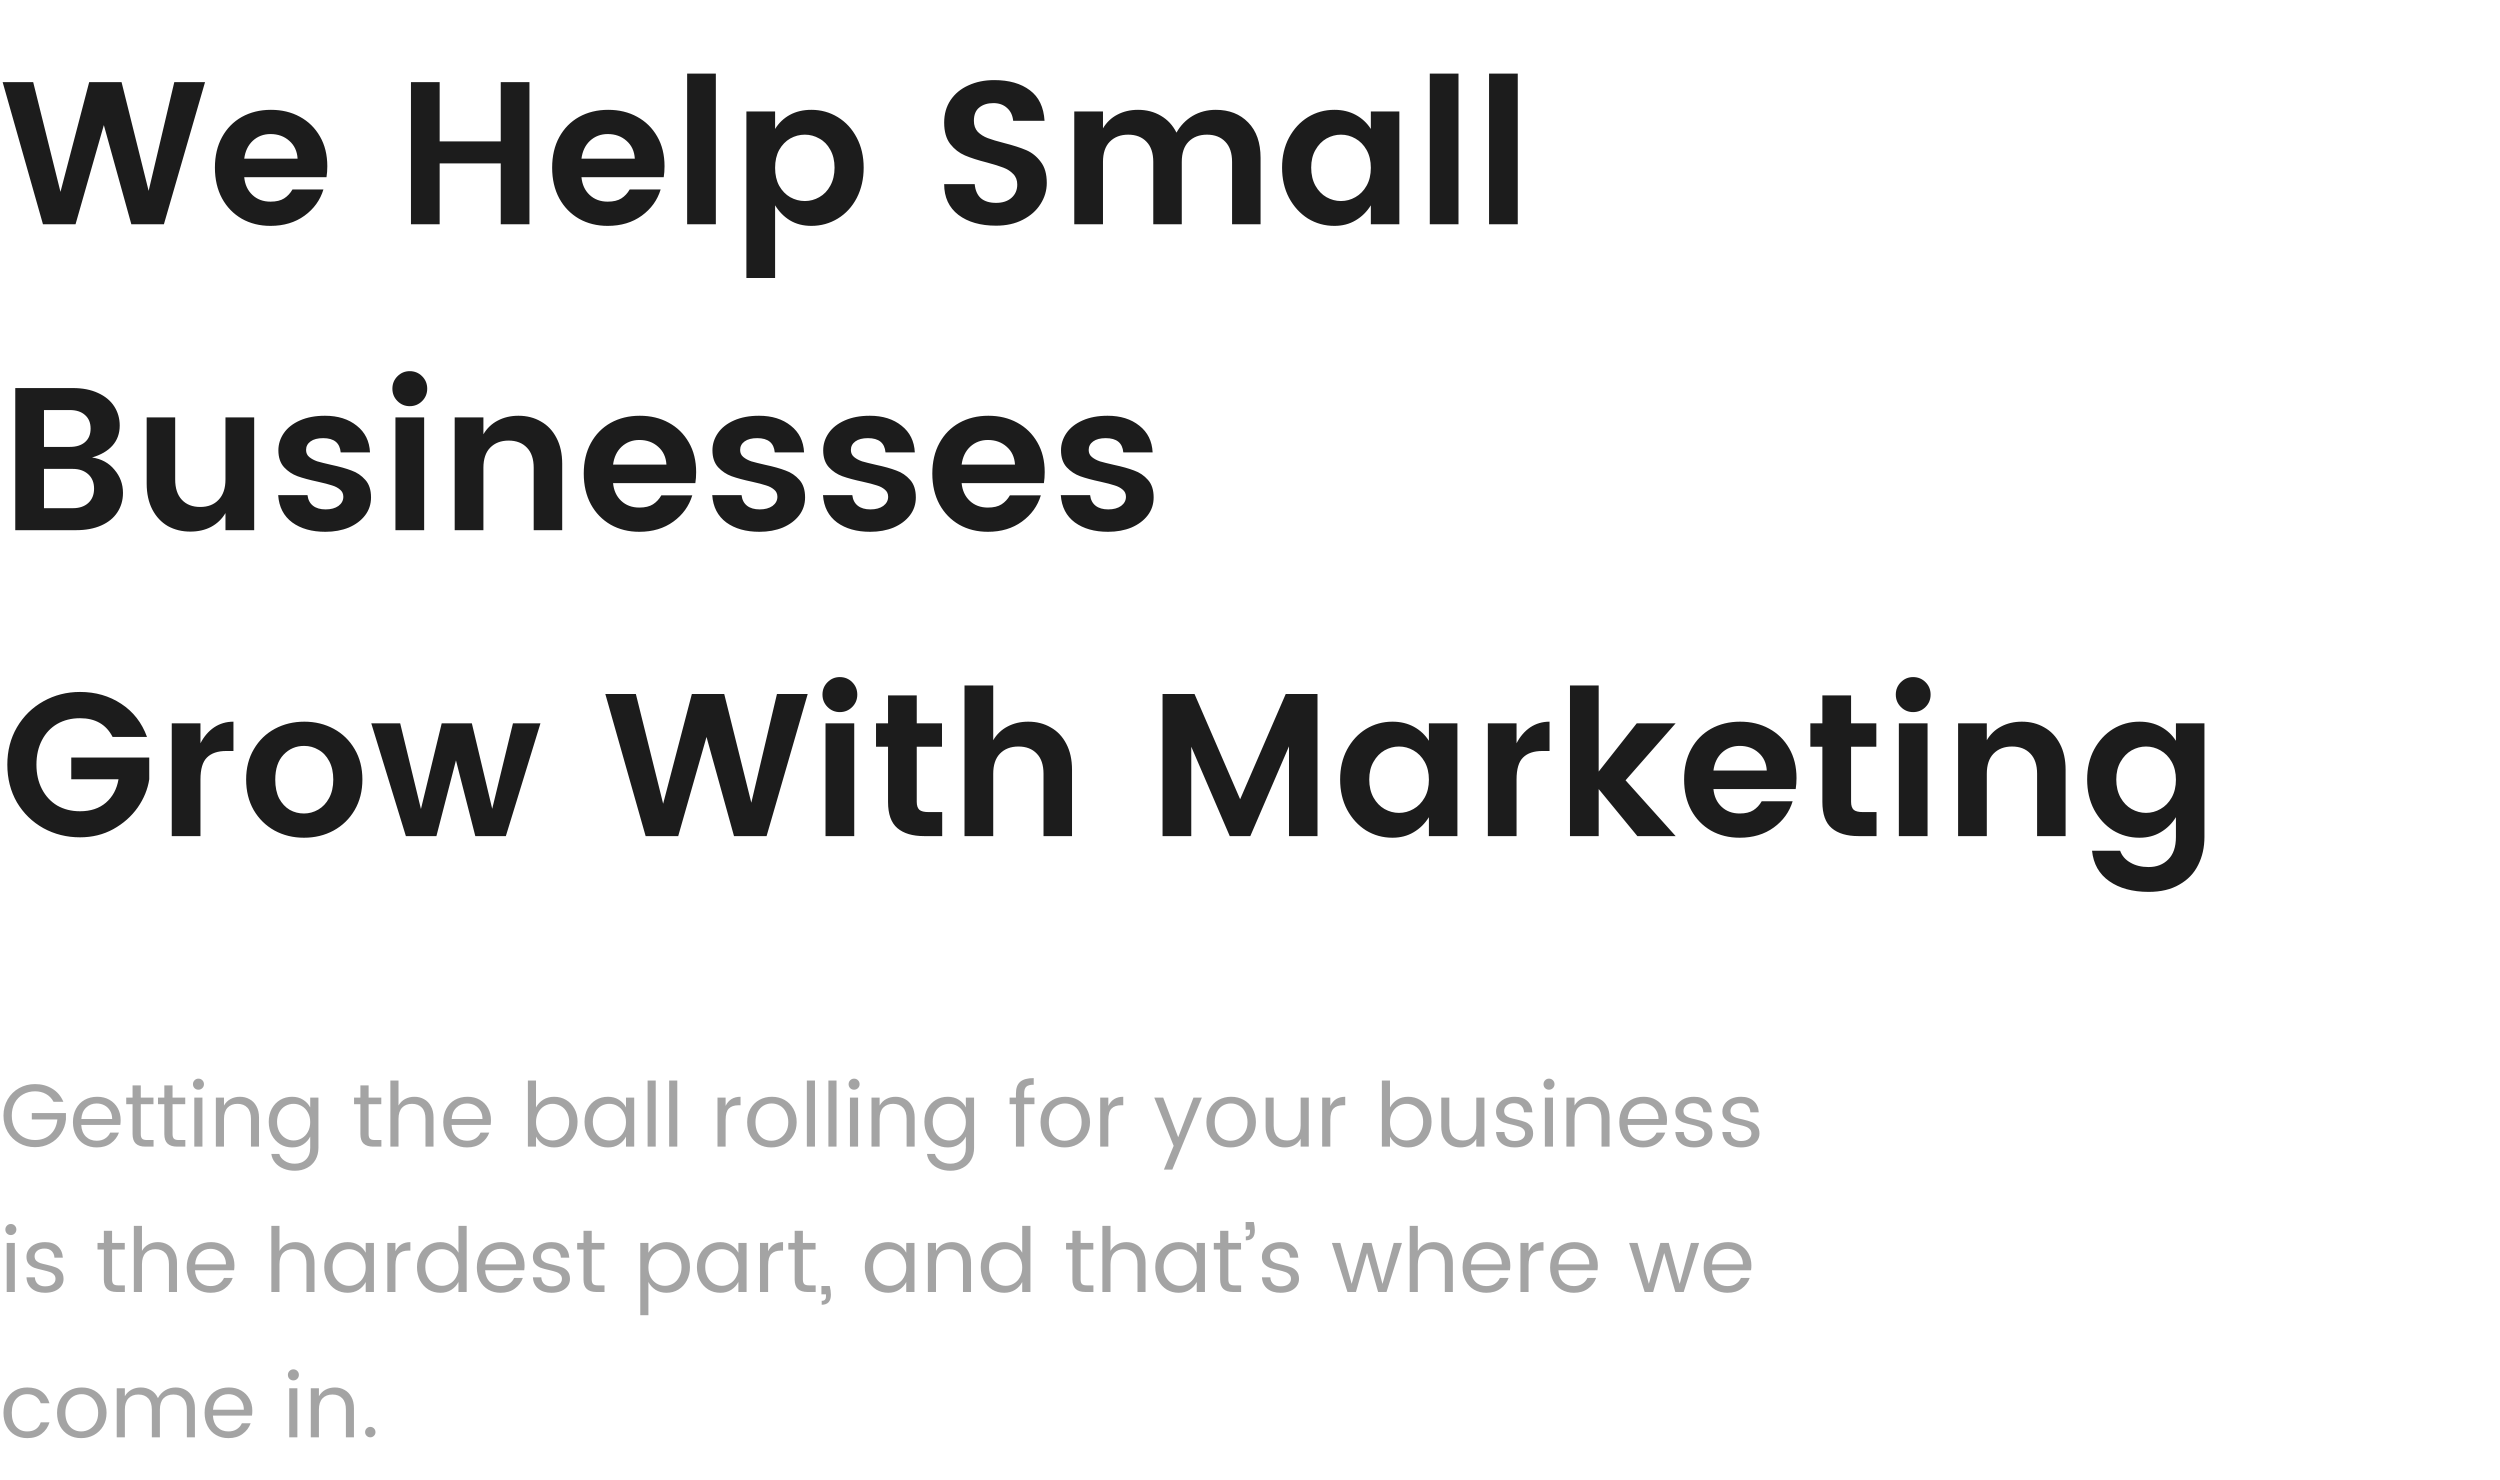 <svg width="1806" height="1069" viewBox="0 0 1806 1069" fill="none" xmlns="http://www.w3.org/2000/svg">
<path d="M148.116 59.334L118.405 162H94.871L75.014 90.369L54.569 162H31.035L1.912 59.334H23.975L43.685 138.613L64.424 59.334H87.811L107.373 137.878L125.906 59.334H148.116ZM236.447 120.08C236.447 122.924 236.25 125.572 235.858 128.023H176.435C176.925 133.318 178.887 137.584 182.319 140.82C185.751 144.055 190.114 145.673 195.409 145.673C199.528 145.673 202.813 144.889 205.264 143.32C207.716 141.751 209.726 139.594 211.295 136.848H233.652C231.298 144.595 226.739 150.919 219.973 155.822C213.207 160.725 205.019 163.177 195.409 163.177C187.663 163.177 180.75 161.461 174.67 158.029C168.591 154.499 163.835 149.596 160.403 143.32C156.971 136.946 155.255 129.543 155.255 121.11C155.255 112.677 156.971 105.323 160.403 99.047C163.835 92.771 168.591 87.917 174.67 84.485C180.848 81.053 187.859 79.337 195.703 79.337C203.548 79.337 210.51 81.004 216.59 84.338C222.767 87.672 227.621 92.428 231.151 98.606C234.681 104.685 236.447 111.843 236.447 120.08ZM214.972 114.638C214.678 109.245 212.667 104.93 208.941 101.694C205.313 98.459 200.803 96.841 195.409 96.841C190.408 96.841 186.143 98.459 182.613 101.694C179.181 104.93 177.122 109.245 176.435 114.638H214.972ZM382.478 59.334V162H361.739V118.021H317.613V162H296.874V59.334H317.613V102.136H361.739V59.334H382.478ZM480.059 120.08C480.059 122.924 479.863 125.572 479.471 128.023H420.048C420.538 133.318 422.499 137.584 425.931 140.82C429.363 144.055 433.727 145.673 439.022 145.673C443.14 145.673 446.425 144.889 448.877 143.32C451.328 141.751 453.338 139.594 454.907 136.848H477.264C474.911 144.595 470.351 150.919 463.585 155.822C456.819 160.725 448.631 163.177 439.022 163.177C431.275 163.177 424.362 161.461 418.282 158.029C412.203 154.499 407.447 149.596 404.015 143.32C400.583 136.946 398.867 129.543 398.867 121.11C398.867 112.677 400.583 105.323 404.015 99.047C407.447 92.771 412.203 87.917 418.282 84.485C424.46 81.053 431.471 79.337 439.316 79.337C447.161 79.337 454.123 81.004 460.202 84.338C466.38 87.672 471.234 92.428 474.764 98.606C478.294 104.685 480.059 111.843 480.059 120.08ZM458.584 114.638C458.29 109.245 456.28 104.93 452.554 101.694C448.926 98.459 444.415 96.841 439.022 96.841C434.021 96.841 429.755 98.459 426.225 101.694C422.793 104.93 420.734 109.245 420.048 114.638H458.584ZM517.128 53.156V162H496.389V53.156H517.128ZM586.114 79.337C593.076 79.337 599.45 81.102 605.236 84.632C611.021 88.162 615.581 93.114 618.915 99.488C622.249 105.764 623.916 112.971 623.916 121.11C623.916 129.249 622.249 136.554 618.915 143.026C615.581 149.4 611.021 154.351 605.236 157.882C599.45 161.412 593.076 163.177 586.114 163.177C580.231 163.177 575.083 161.853 570.67 159.205C566.356 156.558 562.776 152.93 559.933 148.321V200.831H539.194V80.514H559.933V93.163C562.58 88.849 566.11 85.466 570.523 83.014C575.034 80.563 580.231 79.337 586.114 79.337ZM581.407 97.282C577.681 97.282 574.151 98.213 570.817 100.076C567.581 101.94 564.934 104.685 562.875 108.313C560.913 111.941 559.933 116.256 559.933 121.257C559.933 126.258 560.913 130.572 562.875 134.201C564.934 137.829 567.581 140.574 570.817 142.437C574.151 144.301 577.681 145.232 581.407 145.232C585.134 145.232 588.615 144.301 591.851 142.437C595.185 140.574 597.832 137.829 599.793 134.201C601.853 130.474 602.882 126.111 602.882 121.11C602.882 116.109 601.853 111.794 599.793 108.166C597.832 104.538 595.185 101.842 591.851 100.076C588.615 98.213 585.134 97.282 581.407 97.282ZM756.195 132.141C756.195 137.633 754.675 142.732 751.635 147.438C748.693 152.145 744.428 155.92 738.838 158.764C733.347 161.608 726.924 163.03 719.57 163.03C708.293 163.03 699.223 160.431 692.359 155.234C685.495 149.939 682.063 142.536 682.063 133.024H704.126C704.518 137.437 705.989 140.82 708.539 143.173C711.186 145.428 714.863 146.556 719.57 146.556C724.277 146.556 728.003 145.33 730.749 142.879C733.494 140.427 734.867 137.24 734.867 133.318C734.867 130.18 733.887 127.631 731.925 125.67C730.062 123.708 727.709 122.189 724.865 121.11C722.12 120.031 718.197 118.806 713.098 117.433C706.528 115.766 701.184 114.05 697.066 112.285C692.947 110.52 689.417 107.774 686.476 104.048C683.534 100.224 682.063 95.076 682.063 88.604C682.063 82.426 683.583 77.033 686.623 72.424C689.761 67.717 694.075 64.138 699.566 61.687C705.058 59.137 711.284 57.863 718.246 57.863C728.935 57.863 737.515 60.314 743.987 65.217C750.458 70.022 753.988 77.376 754.577 87.28H731.925C731.533 83.358 730.062 80.269 727.513 78.013C724.963 75.66 721.678 74.483 717.658 74.483C713.442 74.483 710.009 75.562 707.362 77.719C704.812 79.778 703.538 82.965 703.538 87.28C703.538 90.516 704.469 93.163 706.332 95.223C708.293 97.184 710.696 98.704 713.54 99.782C716.383 100.861 720.306 102.038 725.306 103.312C731.876 104.979 737.221 106.695 741.339 108.46C745.457 110.225 748.938 113.02 751.782 116.844C754.724 120.571 756.195 125.67 756.195 132.141ZM878.28 79.337C887.988 79.337 895.783 82.377 901.667 88.457C907.648 94.536 910.639 103.067 910.639 114.05V162H890.047V116.991C890.047 110.618 888.429 105.764 885.193 102.43C881.957 98.998 877.545 97.282 871.955 97.282C866.366 97.282 861.905 98.998 858.571 102.43C855.335 105.764 853.717 110.618 853.717 116.991V162H833.125V116.991C833.125 110.618 831.507 105.764 828.271 102.43C825.035 98.998 820.622 97.282 815.033 97.282C809.444 97.282 804.982 98.998 801.648 102.43C798.412 105.764 796.794 110.618 796.794 116.991V162H776.055V80.514H796.794V92.722C799.344 88.408 802.776 85.123 807.09 82.867C811.503 80.514 816.504 79.337 822.093 79.337C828.271 79.337 833.762 80.759 838.567 83.603C843.47 86.446 847.245 90.516 849.892 95.811C852.736 90.712 856.609 86.692 861.512 83.75C866.513 80.808 872.103 79.337 878.28 79.337ZM963.969 79.337C969.754 79.337 974.902 80.563 979.413 83.014C983.923 85.466 987.551 88.849 990.297 93.163V80.514H1010.89V162H990.297V148.321C987.453 152.93 983.776 156.558 979.266 159.205C974.853 161.853 969.754 163.177 963.969 163.177C957.006 163.177 950.633 161.412 944.847 157.882C939.16 154.253 934.6 149.252 931.168 142.879C927.834 136.505 926.167 129.249 926.167 121.11C926.167 112.971 927.834 105.764 931.168 99.488C934.6 93.114 939.16 88.162 944.847 84.632C950.633 81.102 957.006 79.337 963.969 79.337ZM968.675 97.282C965.047 97.282 961.566 98.213 958.232 100.076C954.996 101.94 952.349 104.685 950.289 108.313C948.23 111.843 947.201 116.109 947.201 121.11C947.201 126.111 948.23 130.474 950.289 134.201C952.349 137.829 954.996 140.574 958.232 142.437C961.566 144.301 965.047 145.232 968.675 145.232C972.402 145.232 975.883 144.301 979.118 142.437C982.452 140.574 985.149 137.829 987.208 134.201C989.267 130.572 990.297 126.258 990.297 121.257C990.297 116.256 989.267 111.941 987.208 108.313C985.149 104.685 982.452 101.94 979.118 100.076C975.883 98.213 972.402 97.282 968.675 97.282ZM1053.62 53.156V162H1032.88V53.156H1053.62ZM1096.43 53.156V162H1075.69V53.156H1096.43ZM66.483 330.49C73.249 331.471 78.642 334.412 82.663 339.315C86.781 344.12 88.84 349.709 88.84 356.083C88.84 361.378 87.468 366.085 84.722 370.203C82.074 374.224 78.201 377.362 73.102 379.617C68.003 381.872 61.972 383 55.01 383H11.031V280.333H52.657C59.619 280.333 65.65 281.51 70.749 283.864C75.946 286.217 79.868 289.453 82.516 293.571C85.163 297.69 86.487 302.298 86.487 307.397C86.487 313.183 84.722 318.037 81.192 321.959C77.76 325.783 72.857 328.627 66.483 330.49ZM31.771 322.842H50.451C55.059 322.842 58.688 321.714 61.335 319.459C64.081 317.105 65.454 313.82 65.454 309.604C65.454 305.387 64.081 302.102 61.335 299.749C58.688 297.396 55.059 296.219 50.451 296.219H31.771V322.842ZM52.657 367.115C57.266 367.115 60.943 365.889 63.689 363.437C66.532 360.888 67.954 357.407 67.954 352.994C67.954 348.582 66.532 345.101 63.689 342.551C60.845 340.002 57.119 338.727 52.51 338.727H31.771V367.115H52.657ZM183.622 301.514V383H162.882V370.645C160.333 374.959 156.852 378.293 152.439 380.647C148.125 382.902 143.124 384.03 137.436 384.03C131.455 384.03 126.062 382.706 121.257 380.058C116.55 377.313 112.824 373.341 110.078 368.144C107.333 362.849 105.96 356.573 105.96 349.317V301.514H126.552V346.375C126.552 352.749 128.17 357.652 131.406 361.084C134.642 364.516 139.054 366.232 144.644 366.232C150.233 366.232 154.646 364.516 157.882 361.084C161.215 357.652 162.882 352.749 162.882 346.375V301.514H183.622ZM234.786 300.337C244.102 300.337 251.75 302.74 257.732 307.545C263.713 312.251 266.9 318.674 267.292 326.813H246.112C245.523 319.949 241.307 316.517 233.462 316.517C229.54 316.517 226.5 317.301 224.343 318.87C222.186 320.439 221.107 322.498 221.107 325.048C221.107 327.205 221.891 328.921 223.46 330.196C225.029 331.471 226.941 332.5 229.197 333.285C231.55 333.971 234.884 334.805 239.199 335.785C245.18 337.06 250.083 338.433 253.907 339.904C257.83 341.276 261.164 343.532 263.909 346.67C266.655 349.709 268.028 353.926 268.028 359.319C268.028 364.222 266.606 368.536 263.762 372.263C260.918 375.989 256.996 378.931 251.995 381.088C246.994 383.147 241.356 384.177 235.08 384.177C225.274 384.177 217.283 381.921 211.105 377.411C204.927 372.802 201.544 366.232 200.956 357.701H222.137C222.529 361.035 223.853 363.585 226.108 365.35C228.363 367.115 231.403 367.997 235.227 367.997C239.052 367.997 242.14 367.164 244.494 365.497C246.847 363.732 248.024 361.525 248.024 358.878C248.024 356.721 247.239 355.004 245.67 353.73C244.102 352.357 242.14 351.327 239.787 350.641C237.434 349.856 234.051 348.974 229.638 347.993C223.656 346.719 218.754 345.395 214.929 344.022C211.203 342.649 207.967 340.492 205.222 337.55C202.476 334.51 201.103 330.441 201.103 325.342C201.103 320.831 202.427 316.664 205.075 312.84C207.722 309.015 211.595 305.976 216.694 303.72C221.793 301.465 227.824 300.337 234.786 300.337ZM283.464 280.775C283.464 277.245 284.689 274.254 287.141 271.802C289.592 269.351 292.534 268.125 295.966 268.125C299.496 268.125 302.487 269.351 304.938 271.802C307.39 274.254 308.616 277.245 308.616 280.775C308.616 284.305 307.39 287.296 304.938 289.747C302.487 292.198 299.496 293.424 295.966 293.424C292.534 293.424 289.592 292.198 287.141 289.747C284.689 287.296 283.464 284.305 283.464 280.775ZM306.409 301.514V383H285.67V301.514H306.409ZM374.513 300.337C380.592 300.337 385.985 301.71 390.692 304.456C395.497 307.103 399.272 311.075 402.018 316.37C404.764 321.567 406.136 327.793 406.136 335.05V383H385.544V337.991C385.544 331.618 383.926 326.764 380.69 323.43C377.454 319.998 373.042 318.282 367.453 318.282C361.863 318.282 357.402 319.998 354.068 323.43C350.832 326.764 349.214 331.618 349.214 337.991V383H328.475V301.514H349.214V313.722C351.763 309.408 355.195 306.123 359.51 303.867C363.922 301.514 368.923 300.337 374.513 300.337ZM502.898 341.08C502.898 343.924 502.701 346.572 502.309 349.023H442.886C443.376 354.318 445.338 358.584 448.77 361.82C452.202 365.055 456.565 366.673 461.86 366.673C465.979 366.673 469.264 365.889 471.715 364.32C474.167 362.751 476.177 360.594 477.746 357.848H500.103C497.75 365.595 493.19 371.919 486.424 376.822C479.658 381.725 471.47 384.177 461.86 384.177C454.114 384.177 447.201 382.461 441.121 379.029C435.042 375.499 430.286 370.596 426.854 364.32C423.422 357.946 421.706 350.543 421.706 342.11C421.706 333.677 423.422 326.323 426.854 320.047C430.286 313.771 435.042 308.917 441.121 305.485C447.299 302.053 454.31 300.337 462.155 300.337C469.999 300.337 476.961 302.004 483.041 305.338C489.219 308.672 494.072 313.428 497.602 319.606C501.133 325.685 502.898 332.843 502.898 341.08ZM481.423 335.638C481.129 330.245 479.119 325.93 475.392 322.694C471.764 319.459 467.254 317.841 461.86 317.841C456.859 317.841 452.594 319.459 449.064 322.694C445.632 325.93 443.573 330.245 442.886 335.638H481.423ZM548.351 300.337C557.666 300.337 565.315 302.74 571.296 307.545C577.278 312.251 580.465 318.674 580.857 326.813H559.677C559.088 319.949 554.872 316.517 547.027 316.517C543.105 316.517 540.065 317.301 537.908 318.87C535.75 320.439 534.672 322.498 534.672 325.048C534.672 327.205 535.456 328.921 537.025 330.196C538.594 331.471 540.506 332.5 542.762 333.285C545.115 333.971 548.449 334.805 552.763 335.785C558.745 337.06 563.648 338.433 567.472 339.904C571.394 341.276 574.728 343.532 577.474 346.67C580.22 349.709 581.592 353.926 581.592 359.319C581.592 364.222 580.171 368.536 577.327 372.263C574.483 375.989 570.561 378.931 565.56 381.088C560.559 383.147 554.921 384.177 548.645 384.177C538.839 384.177 530.848 381.921 524.67 377.411C518.492 372.802 515.109 366.232 514.521 357.701H535.701C536.094 361.035 537.417 363.585 539.673 365.35C541.928 367.115 544.968 367.997 548.792 367.997C552.616 367.997 555.705 367.164 558.059 365.497C560.412 363.732 561.589 361.525 561.589 358.878C561.589 356.721 560.804 355.004 559.235 353.73C557.666 352.357 555.705 351.327 553.352 350.641C550.998 349.856 547.615 348.974 543.203 347.993C537.221 346.719 532.318 345.395 528.494 344.022C524.768 342.649 521.532 340.492 518.786 337.55C516.041 334.51 514.668 330.441 514.668 325.342C514.668 320.831 515.992 316.664 518.639 312.84C521.287 309.015 525.16 305.976 530.259 303.72C535.358 301.465 541.389 300.337 548.351 300.337ZM628.358 300.337C637.673 300.337 645.322 302.74 651.304 307.545C657.285 312.251 660.472 318.674 660.864 326.813H639.684C639.095 319.949 634.879 316.517 627.034 316.517C623.112 316.517 620.072 317.301 617.915 318.87C615.758 320.439 614.679 322.498 614.679 325.048C614.679 327.205 615.463 328.921 617.032 330.196C618.601 331.471 620.513 332.5 622.769 333.285C625.122 333.971 628.456 334.805 632.771 335.785C638.752 337.06 643.655 338.433 647.479 339.904C651.402 341.276 654.736 343.532 657.481 346.67C660.227 349.709 661.6 353.926 661.6 359.319C661.6 364.222 660.178 368.536 657.334 372.263C654.49 375.989 650.568 378.931 645.567 381.088C640.566 383.147 634.928 384.177 628.652 384.177C618.846 384.177 610.855 381.921 604.677 377.411C598.499 372.802 595.116 366.232 594.528 357.701H615.709C616.101 361.035 617.425 363.585 619.68 365.35C621.935 367.115 624.975 367.997 628.799 367.997C632.624 367.997 635.712 367.164 638.066 365.497C640.419 363.732 641.596 361.525 641.596 358.878C641.596 356.721 640.811 355.004 639.242 353.73C637.673 352.357 635.712 351.327 633.359 350.641C631.006 349.856 627.623 348.974 623.21 347.993C617.228 346.719 612.326 345.395 608.501 344.022C604.775 342.649 601.539 340.492 598.794 337.55C596.048 334.51 594.675 330.441 594.675 325.342C594.675 320.831 595.999 316.664 598.646 312.84C601.294 309.015 605.167 305.976 610.266 303.72C615.365 301.465 621.396 300.337 628.358 300.337ZM754.697 341.08C754.697 343.924 754.501 346.572 754.109 349.023H694.686C695.176 354.318 697.138 358.584 700.57 361.82C704.002 365.055 708.365 366.673 713.66 366.673C717.779 366.673 721.064 365.889 723.515 364.32C725.967 362.751 727.977 360.594 729.546 357.848H751.903C749.549 365.595 744.99 371.919 738.224 376.822C731.458 381.725 723.27 384.177 713.66 384.177C705.914 384.177 699.001 382.461 692.921 379.029C686.841 375.499 682.086 370.596 678.654 364.32C675.222 357.946 673.506 350.543 673.506 342.11C673.506 333.677 675.222 326.323 678.654 320.047C682.086 313.771 686.841 308.917 692.921 305.485C699.099 302.053 706.11 300.337 713.954 300.337C721.799 300.337 728.761 302.004 734.841 305.338C741.018 308.672 745.872 313.428 749.402 319.606C752.932 325.685 754.697 332.843 754.697 341.08ZM733.223 335.638C732.929 330.245 730.918 325.93 727.192 322.694C723.564 319.459 719.053 317.841 713.66 317.841C708.659 317.841 704.394 319.459 700.864 322.694C697.432 325.93 695.372 330.245 694.686 335.638H733.223ZM800.151 300.337C809.466 300.337 817.115 302.74 823.096 307.545C829.078 312.251 832.265 318.674 832.657 326.813H811.476C810.888 319.949 806.672 316.517 798.827 316.517C794.905 316.517 791.865 317.301 789.708 318.87C787.55 320.439 786.472 322.498 786.472 325.048C786.472 327.205 787.256 328.921 788.825 330.196C790.394 331.471 792.306 332.5 794.561 333.285C796.915 333.971 800.249 334.805 804.563 335.785C810.545 337.06 815.448 338.433 819.272 339.904C823.194 341.276 826.528 343.532 829.274 346.67C832.02 349.709 833.392 353.926 833.392 359.319C833.392 364.222 831.97 368.536 829.127 372.263C826.283 375.989 822.361 378.931 817.36 381.088C812.359 383.147 806.721 384.177 800.445 384.177C790.639 384.177 782.647 381.921 776.47 377.411C770.292 372.802 766.909 366.232 766.321 357.701H787.501C787.893 361.035 789.217 363.585 791.473 365.35C793.728 367.115 796.768 367.997 800.592 367.997C804.416 367.997 807.505 367.164 809.858 365.497C812.212 363.732 813.389 361.525 813.389 358.878C813.389 356.721 812.604 355.004 811.035 353.73C809.466 352.357 807.505 351.327 805.152 350.641C802.798 349.856 799.415 348.974 795.003 347.993C789.021 346.719 784.118 345.395 780.294 344.022C776.568 342.649 773.332 340.492 770.586 337.55C767.841 334.51 766.468 330.441 766.468 325.342C766.468 320.831 767.792 316.664 770.439 312.84C773.087 309.015 776.96 305.976 782.059 303.72C787.158 301.465 793.189 300.337 800.151 300.337ZM57.805 499.863C68.984 499.863 78.888 502.706 87.517 508.394C96.244 514.081 102.47 522.073 106.197 532.369H81.339C76.73 523.347 68.886 518.837 57.805 518.837C51.627 518.837 46.136 520.21 41.331 522.955C36.625 525.701 32.947 529.623 30.3 534.722C27.652 539.821 26.328 545.705 26.328 552.373C26.328 559.04 27.652 564.924 30.3 570.023C32.947 575.122 36.625 579.093 41.331 581.937C46.136 584.683 51.627 586.055 57.805 586.055C65.454 586.055 71.68 583.996 76.485 579.878C81.388 575.661 84.428 570.023 85.605 562.963H51.48V547.225H107.815V562.963C106.736 570.121 103.941 576.936 99.431 583.408C94.92 589.782 89.037 594.979 81.78 598.999C74.622 602.921 66.63 604.883 57.805 604.883C48.195 604.883 39.37 602.676 31.329 598.264C23.289 593.753 16.915 587.526 12.208 579.584C7.599 571.543 5.295 562.473 5.295 552.373C5.295 542.371 7.599 533.398 12.208 525.456C16.915 517.415 23.289 511.139 31.329 506.629C39.37 502.118 48.195 499.863 57.805 499.863ZM144.815 536.928C147.364 532.026 150.649 528.201 154.67 525.456C158.788 522.71 163.446 521.337 168.643 521.337V542.518H163.495C157.317 542.518 152.66 544.087 149.522 547.225C146.384 550.264 144.815 555.559 144.815 563.11V604H124.076V522.514H144.815V536.928ZM219.876 521.337C227.623 521.337 234.683 523.053 241.057 526.485C247.431 529.917 252.481 534.82 256.207 541.194C259.933 547.47 261.796 554.775 261.796 563.11C261.796 571.445 259.933 578.799 256.207 585.173C252.481 591.547 247.381 596.499 240.91 600.029C234.536 603.461 227.427 605.177 219.582 605.177C211.836 605.177 204.775 603.461 198.402 600.029C192.028 596.499 186.978 591.547 183.252 585.173C179.624 578.799 177.809 571.445 177.809 563.11C177.809 554.775 179.673 547.47 183.399 541.194C187.125 534.82 192.175 529.917 198.549 526.485C204.922 523.053 212.032 521.337 219.876 521.337ZM219.729 538.841C213.846 538.841 208.894 540.949 204.873 545.165C200.853 549.382 198.843 555.412 198.843 563.257C198.843 568.552 199.774 573.063 201.638 576.789C203.599 580.417 206.148 583.163 209.286 585.026C212.424 586.791 215.856 587.673 219.582 587.673C223.21 587.673 226.642 586.742 229.878 584.879C233.114 583.016 235.713 580.27 237.674 576.642C239.733 572.916 240.763 568.454 240.763 563.257C240.763 557.962 239.782 553.5 237.821 549.872C235.86 546.146 233.261 543.4 230.025 541.635C226.887 539.772 223.455 538.841 219.729 538.841ZM390.428 522.514L365.423 604H343.36L329.387 549.284L315.267 604H293.204L268.199 522.514H289.085L304.088 584.437L319.091 522.514H340.86L355.568 584.29L370.571 522.514H390.428ZM583.487 501.333L553.776 604H530.242L510.385 532.369L489.94 604H466.406L437.283 501.333H459.346L479.056 580.613L499.795 501.333H523.182L542.744 579.878L561.277 501.333H583.487ZM594.156 501.775C594.156 498.245 595.381 495.254 597.833 492.802C600.284 490.351 603.226 489.125 606.658 489.125C610.188 489.125 613.179 490.351 615.63 492.802C618.082 495.254 619.308 498.245 619.308 501.775C619.308 505.305 618.082 508.296 615.63 510.747C613.179 513.198 610.188 514.424 606.658 514.424C603.226 514.424 600.284 513.198 597.833 510.747C595.381 508.296 594.156 505.305 594.156 501.775ZM617.101 522.514V604H596.362V522.514H617.101ZM680.645 586.644V604H667.554C659.219 604 652.797 602.088 648.286 598.264C643.775 594.439 641.52 588.115 641.52 579.289V539.429H632.842V522.514H641.52V502.363H662.259V522.514H680.498V539.429H662.259V579.289C662.259 581.937 662.897 583.849 664.171 585.026C665.446 586.104 667.652 586.644 670.79 586.644H680.645ZM742.804 521.337C748.884 521.337 754.277 522.71 758.984 525.456C763.788 528.103 767.564 532.075 770.309 537.37C773.055 542.567 774.428 548.793 774.428 556.05V604H753.836V558.991C753.836 552.618 752.218 547.764 748.982 544.43C745.746 540.998 741.333 539.282 735.744 539.282C730.155 539.282 725.693 540.998 722.359 544.43C719.123 547.764 717.505 552.618 717.505 558.991V604H696.766V495.156H717.505V534.722C720.055 530.408 723.487 527.123 727.801 524.867C732.214 522.514 737.215 521.337 742.804 521.337ZM951.764 501.333V604H931.172V539.135L903.225 604H888.369L860.57 539.429V604H839.831V501.333H862.923L895.871 577.377L928.818 501.333H951.764ZM1005.91 521.337C1011.7 521.337 1016.84 522.563 1021.36 525.014C1025.87 527.466 1029.49 530.849 1032.24 535.163V522.514H1052.83V604H1032.24V590.321C1029.4 594.93 1025.72 598.558 1021.21 601.205C1016.8 603.853 1011.7 605.177 1005.91 605.177C998.949 605.177 992.575 603.412 986.79 599.882C981.103 596.253 976.543 591.252 973.111 584.879C969.777 578.505 968.11 571.249 968.11 563.11C968.11 554.971 969.777 547.764 973.111 541.488C976.543 535.114 981.103 530.162 986.79 526.632C992.575 523.102 998.949 521.337 1005.91 521.337ZM1010.62 539.282C1006.99 539.282 1003.51 540.213 1000.17 542.076C996.939 543.94 994.291 546.685 992.232 550.313C990.173 553.843 989.143 558.109 989.143 563.11C989.143 568.111 990.173 572.474 992.232 576.201C994.291 579.829 996.939 582.574 1000.17 584.437C1003.51 586.301 1006.99 587.232 1010.62 587.232C1014.34 587.232 1017.83 586.301 1021.06 584.437C1024.4 582.574 1027.09 579.829 1029.15 576.201C1031.21 572.572 1032.24 568.258 1032.24 563.257C1032.24 558.256 1031.21 553.941 1029.15 550.313C1027.09 546.685 1024.4 543.94 1021.06 542.076C1017.83 540.213 1014.34 539.282 1010.62 539.282ZM1095.56 536.928C1098.11 532.026 1101.4 528.201 1105.42 525.456C1109.54 522.71 1114.2 521.337 1119.39 521.337V542.518H1114.24C1108.07 542.518 1103.41 544.087 1100.27 547.225C1097.13 550.264 1095.56 555.559 1095.56 563.11V604H1074.82V522.514H1095.56V536.928ZM1174.3 563.698L1210.49 604H1182.83L1154.89 570.023V604H1134.15V495.156H1154.89V557.374L1182.39 522.514H1210.49L1174.3 563.698ZM1297.8 562.08C1297.8 564.924 1297.6 567.572 1297.21 570.023H1237.79C1238.28 575.318 1240.24 579.584 1243.67 582.82C1247.1 586.055 1251.47 587.673 1256.76 587.673C1260.88 587.673 1264.16 586.889 1266.62 585.32C1269.07 583.751 1271.08 581.594 1272.65 578.848H1295C1292.65 586.595 1288.09 592.919 1281.32 597.822C1274.56 602.725 1266.37 605.177 1256.76 605.177C1249.01 605.177 1242.1 603.461 1236.02 600.029C1229.94 596.499 1225.19 591.596 1221.75 585.32C1218.32 578.946 1216.61 571.543 1216.61 563.11C1216.61 554.677 1218.32 547.323 1221.75 541.047C1225.19 534.771 1229.94 529.917 1236.02 526.485C1242.2 523.053 1249.21 521.337 1257.05 521.337C1264.9 521.337 1271.86 523.004 1277.94 526.338C1284.12 529.672 1288.97 534.428 1292.5 540.606C1296.03 546.685 1297.8 553.843 1297.8 562.08ZM1276.32 556.638C1276.03 551.245 1274.02 546.93 1270.29 543.694C1266.66 540.459 1262.15 538.841 1256.76 538.841C1251.76 538.841 1247.49 540.459 1243.96 543.694C1240.53 546.93 1238.47 551.245 1237.79 556.638H1276.32ZM1355.61 586.644V604H1342.52C1334.18 604 1327.76 602.088 1323.25 598.264C1318.74 594.439 1316.48 588.115 1316.48 579.289V539.429H1307.8V522.514H1316.48V502.363H1337.22V522.514H1355.46V539.429H1337.22V579.289C1337.22 581.937 1337.86 583.849 1339.13 585.026C1340.41 586.104 1342.61 586.644 1345.75 586.644H1355.61ZM1369.52 501.775C1369.52 498.245 1370.75 495.254 1373.2 492.802C1375.65 490.351 1378.59 489.125 1382.02 489.125C1385.55 489.125 1388.54 490.351 1391 492.802C1393.45 495.254 1394.67 498.245 1394.67 501.775C1394.67 505.305 1393.45 508.296 1391 510.747C1388.54 513.198 1385.55 514.424 1382.02 514.424C1378.59 514.424 1375.65 513.198 1373.2 510.747C1370.75 508.296 1369.52 505.305 1369.52 501.775ZM1392.47 522.514V604H1371.73V522.514H1392.47ZM1460.57 521.337C1466.65 521.337 1472.04 522.71 1476.75 525.456C1481.55 528.103 1485.33 532.075 1488.08 537.37C1490.82 542.567 1492.19 548.793 1492.19 556.05V604H1471.6V558.991C1471.6 552.618 1469.98 547.764 1466.75 544.43C1463.51 540.998 1459.1 539.282 1453.51 539.282C1447.92 539.282 1443.46 540.998 1440.13 544.43C1436.89 547.764 1435.27 552.618 1435.27 558.991V604H1414.53V522.514H1435.27V534.722C1437.82 530.408 1441.25 527.123 1445.57 524.867C1449.98 522.514 1454.98 521.337 1460.57 521.337ZM1545.56 521.337C1551.35 521.337 1556.5 522.563 1561.01 525.014C1565.52 527.466 1569.15 530.849 1571.89 535.163V522.514H1592.49V604.588C1592.49 612.139 1590.97 618.905 1587.93 624.886C1584.98 630.868 1580.47 635.575 1574.39 639.007C1568.41 642.537 1561.01 644.302 1552.18 644.302C1540.51 644.302 1531 641.703 1523.65 636.506C1516.39 631.407 1512.27 624.102 1511.29 614.59H1531.59C1532.87 618.218 1535.32 621.062 1538.95 623.121C1542.57 625.279 1546.99 626.357 1552.18 626.357C1557.97 626.357 1562.68 624.543 1566.3 620.915C1570.03 617.287 1571.89 611.845 1571.89 604.588V590.321C1569.05 594.93 1565.37 598.558 1560.86 601.205C1556.45 603.853 1551.35 605.177 1545.56 605.177C1538.6 605.177 1532.23 603.412 1526.44 599.882C1520.76 596.253 1516.2 591.252 1512.76 584.879C1509.43 578.505 1507.76 571.249 1507.76 563.11C1507.76 554.971 1509.43 547.764 1512.76 541.488C1516.2 535.114 1520.76 530.162 1526.44 526.632C1532.23 523.102 1538.6 521.337 1545.56 521.337ZM1550.27 539.282C1546.64 539.282 1543.16 540.213 1539.83 542.076C1536.59 543.94 1533.94 546.685 1531.89 550.313C1529.83 553.843 1528.8 558.109 1528.8 563.11C1528.8 568.111 1529.83 572.474 1531.89 576.201C1533.94 579.829 1536.59 582.574 1539.83 584.437C1543.16 586.301 1546.64 587.232 1550.27 587.232C1554 587.232 1557.48 586.301 1560.71 584.437C1564.05 582.574 1566.74 579.829 1568.8 576.201C1570.86 572.572 1571.89 568.258 1571.89 563.257C1571.89 558.256 1570.86 553.941 1568.8 550.313C1566.74 546.685 1564.05 543.94 1560.71 542.076C1557.48 540.213 1554 539.282 1550.27 539.282Z" fill="#1C1C1C"/>
<path d="M25.302 783.145C29.95 783.145 34.081 784.242 37.695 786.437C41.353 788.631 44.042 791.794 45.764 795.925H38.664C37.373 793.472 35.565 791.6 33.242 790.31C30.918 789.019 28.271 788.373 25.302 788.373C22.118 788.373 19.235 789.105 16.653 790.568C14.114 791.988 12.113 794.032 10.65 796.7C9.23 799.368 8.52 802.444 8.52 805.93C8.52 809.415 9.23 812.492 10.65 815.16C12.113 817.828 14.114 819.894 16.653 821.357C19.235 822.82 22.118 823.551 25.302 823.551C29.864 823.551 33.564 822.217 36.404 819.549C39.288 816.881 40.966 813.267 41.439 808.705H22.979V804.058H47.636V808.705C47.248 812.492 46.022 815.913 43.956 818.968C41.934 822.024 39.288 824.412 36.017 826.133C32.79 827.854 29.218 828.715 25.302 828.715C21.128 828.715 17.299 827.747 13.813 825.81C10.328 823.831 7.574 821.12 5.551 817.677C3.529 814.192 2.517 810.276 2.517 805.93C2.517 801.541 3.529 797.625 5.551 794.182C7.574 790.697 10.328 787.986 13.813 786.049C17.299 784.113 21.128 783.145 25.302 783.145ZM87.16 809.157C87.16 810.405 87.075 811.567 86.902 812.643H58.695C58.867 816.171 59.965 818.968 61.987 821.034C64.053 823.056 66.678 824.068 69.862 824.068C72.272 824.068 74.294 823.53 75.929 822.454C77.608 821.378 78.834 819.958 79.609 818.194H85.934C84.815 821.292 82.879 823.852 80.125 825.875C77.414 827.897 73.993 828.909 69.862 828.909C66.549 828.909 63.579 828.156 60.955 826.649C58.373 825.143 56.35 823.013 54.887 820.259C53.424 817.462 52.693 814.256 52.693 810.642C52.693 806.984 53.424 803.778 54.887 801.024C56.35 798.227 58.416 796.076 61.084 794.57C63.752 793.064 66.828 792.31 70.314 792.31C73.627 792.31 76.553 793.042 79.092 794.505C81.631 795.968 83.61 797.969 85.031 800.508C86.451 803.047 87.16 805.93 87.16 809.157ZM81.029 808.383C81.029 806.102 80.534 804.123 79.544 802.444C78.554 800.723 77.199 799.411 75.478 798.507C73.799 797.603 71.927 797.151 69.862 797.151C66.807 797.151 64.246 798.163 62.181 800.185C60.115 802.165 58.975 804.897 58.76 808.383H81.029ZM110.935 823.551V828.328H104.997C101.984 828.328 99.682 827.596 98.09 826.133C96.541 824.67 95.766 822.368 95.766 819.227V797.668H91.184V792.891H95.766V784.113H101.705V792.891H110.87V797.668H101.705V819.227C101.705 820.819 102.027 821.937 102.673 822.583C103.318 823.228 104.459 823.551 106.094 823.551H110.935ZM133.879 823.551V828.328H127.941C124.929 828.328 122.627 827.596 121.035 826.133C119.485 824.67 118.711 822.368 118.711 819.227V797.668H114.128V792.891H118.711V784.113H124.649V792.891H133.815V797.668H124.649V819.227C124.649 820.819 124.972 821.937 125.617 822.583C126.263 823.228 127.403 823.551 129.038 823.551H133.879ZM139.396 783.209C139.396 782.091 139.783 781.144 140.558 780.369C141.333 779.595 142.258 779.207 143.333 779.207C144.452 779.207 145.399 779.595 146.174 780.369C146.948 781.144 147.335 782.091 147.335 783.209C147.335 784.328 146.948 785.275 146.174 786.049C145.399 786.824 144.452 787.211 143.333 787.211C142.215 787.211 141.268 786.824 140.493 786.049C139.762 785.275 139.396 784.328 139.396 783.209ZM146.238 792.891V828.328H140.364V792.891H146.238ZM173.361 792.31C175.9 792.31 178.202 792.891 180.268 794.053C182.376 795.172 184.033 796.872 185.238 799.152C186.486 801.39 187.11 804.123 187.11 807.35V828.328H181.301V808.318C181.301 804.746 180.44 802.036 178.719 800.185C176.998 798.335 174.609 797.41 171.554 797.41C168.542 797.41 166.154 798.335 164.389 800.185C162.668 802.036 161.808 804.746 161.808 808.318V828.328H155.934V792.891H161.808V798.636C162.969 796.571 164.562 795 166.584 793.924C168.606 792.848 170.866 792.31 173.361 792.31ZM211.052 792.31C214.064 792.31 216.689 793.02 218.927 794.441C221.208 795.861 222.929 797.711 224.091 799.992V792.891H230.029V829.231C230.029 832.459 229.319 835.32 227.899 837.816C226.479 840.312 224.478 842.248 221.896 843.625C219.314 845.045 216.324 845.755 212.924 845.755C209.955 845.755 207.244 845.239 204.791 844.206C202.338 843.216 200.337 841.796 198.788 839.946C197.239 838.096 196.314 835.987 196.013 833.62H201.758C202.317 835.643 203.629 837.321 205.695 838.655C207.76 839.989 210.17 840.656 212.924 840.656C216.281 840.656 218.97 839.645 220.992 837.622C223.058 835.643 224.091 832.846 224.091 829.231V821.098C222.929 823.422 221.208 825.315 218.927 826.779C216.689 828.199 214.064 828.909 211.052 828.909C207.868 828.909 204.985 828.134 202.403 826.585C199.864 824.993 197.842 822.798 196.336 820.001C194.873 817.161 194.141 813.955 194.141 810.384C194.141 806.812 194.873 803.671 196.336 800.96C197.842 798.206 199.864 796.076 202.403 794.57C204.985 793.064 207.868 792.31 211.052 792.31ZM212.085 797.41C209.976 797.41 207.997 797.926 206.147 798.959C204.339 799.992 202.876 801.498 201.758 803.477C200.682 805.413 200.144 807.716 200.144 810.384C200.144 813.052 200.682 815.418 201.758 817.484C202.876 819.506 204.339 821.077 206.147 822.196C207.997 823.314 209.976 823.874 212.085 823.874C214.237 823.874 216.216 823.336 218.023 822.26C219.874 821.184 221.337 819.657 222.413 817.677C223.531 815.655 224.091 813.31 224.091 810.642C224.091 807.974 223.531 805.65 222.413 803.671C221.337 801.648 219.874 800.099 218.023 799.023C216.216 797.948 214.237 797.41 212.085 797.41ZM275.517 823.551V828.328H269.579C266.566 828.328 264.264 827.596 262.672 826.133C261.123 824.67 260.348 822.368 260.348 819.227V797.668H255.766V792.891H260.348V784.113H266.287V792.891H275.452V797.668H266.287V819.227C266.287 820.819 266.61 821.937 267.255 822.583C267.9 823.228 269.041 823.551 270.676 823.551H275.517ZM299.43 792.31C301.968 792.31 304.271 792.891 306.336 794.053C308.445 795.172 310.101 796.872 311.306 799.152C312.554 801.39 313.178 804.123 313.178 807.35V828.328H307.369V808.318C307.369 804.746 306.508 802.036 304.787 800.185C303.066 798.335 300.678 797.41 297.622 797.41C294.61 797.41 292.222 798.335 290.458 800.185C288.736 802.036 287.876 804.746 287.876 808.318V828.328H282.002V780.563H287.876V798.636C289.038 796.571 290.63 795 292.652 793.924C294.675 792.848 296.934 792.31 299.43 792.31ZM354.677 809.157C354.677 810.405 354.591 811.567 354.419 812.643H326.212C326.384 816.171 327.481 818.968 329.504 821.034C331.569 823.056 334.194 824.068 337.379 824.068C339.788 824.068 341.811 823.53 343.446 822.454C345.124 821.378 346.351 819.958 347.125 818.194H353.451C352.332 821.292 350.396 823.852 347.642 825.875C344.931 827.897 341.51 828.909 337.379 828.909C334.065 828.909 331.096 828.156 328.471 826.649C325.889 825.143 323.867 823.013 322.404 820.259C320.941 817.462 320.209 814.256 320.209 810.642C320.209 806.984 320.941 803.778 322.404 801.024C323.867 798.227 325.932 796.076 328.6 794.57C331.268 793.064 334.345 792.31 337.83 792.31C341.144 792.31 344.07 793.042 346.609 794.505C349.148 795.968 351.127 797.969 352.547 800.508C353.967 803.047 354.677 805.93 354.677 809.157ZM348.545 808.383C348.545 806.102 348.05 804.123 347.061 802.444C346.071 800.723 344.715 799.411 342.994 798.507C341.316 797.603 339.444 797.151 337.379 797.151C334.323 797.151 331.763 798.163 329.698 800.185C327.632 802.165 326.492 804.897 326.277 808.383H348.545ZM400.32 792.31C403.505 792.31 406.366 793.064 408.905 794.57C411.487 796.076 413.51 798.206 414.973 800.96C416.479 803.671 417.232 806.812 417.232 810.384C417.232 813.955 416.479 817.161 414.973 820.001C413.51 822.798 411.487 824.993 408.905 826.585C406.366 828.134 403.505 828.909 400.32 828.909C397.308 828.909 394.662 828.199 392.381 826.779C390.144 825.315 388.422 823.422 387.217 821.098V828.328H381.344V780.563H387.217V799.992C388.422 797.711 390.144 795.861 392.381 794.441C394.662 793.02 397.308 792.31 400.32 792.31ZM399.159 797.41C397.05 797.41 395.071 797.948 393.22 799.023C391.413 800.099 389.95 801.648 388.831 803.671C387.755 805.65 387.217 807.974 387.217 810.642C387.217 813.31 387.755 815.655 388.831 817.677C389.95 819.657 391.413 821.184 393.22 822.26C395.071 823.336 397.05 823.874 399.159 823.874C401.267 823.874 403.247 823.336 405.097 822.26C406.947 821.141 408.41 819.549 409.486 817.484C410.605 815.418 411.164 813.052 411.164 810.384C411.164 807.716 410.605 805.413 409.486 803.477C408.41 801.498 406.947 799.992 405.097 798.959C403.29 797.926 401.31 797.41 399.159 797.41ZM439.173 792.31C442.185 792.31 444.81 793.02 447.047 794.441C449.328 795.861 451.049 797.711 452.211 799.992V792.891H458.149V828.328H452.211V821.098C451.049 823.422 449.328 825.315 447.047 826.779C444.81 828.199 442.185 828.909 439.173 828.909C435.988 828.909 433.105 828.134 430.523 826.585C427.985 824.993 425.962 822.798 424.456 820.001C422.993 817.161 422.261 813.955 422.261 810.384C422.261 806.812 422.993 803.671 424.456 800.96C425.962 798.206 427.985 796.076 430.523 794.57C433.105 793.064 435.988 792.31 439.173 792.31ZM440.205 797.41C438.097 797.41 436.117 797.926 434.267 798.959C432.46 799.992 430.997 801.498 429.878 803.477C428.802 805.413 428.264 807.716 428.264 810.384C428.264 813.052 428.802 815.418 429.878 817.484C430.997 819.506 432.46 821.077 434.267 822.196C436.117 823.314 438.097 823.874 440.205 823.874C442.357 823.874 444.336 823.336 446.144 822.26C447.994 821.184 449.457 819.657 450.533 817.677C451.652 815.655 452.211 813.31 452.211 810.642C452.211 807.974 451.652 805.65 450.533 803.671C449.457 801.648 447.994 800.099 446.144 799.023C444.336 797.948 442.357 797.41 440.205 797.41ZM473.7 780.563V828.328H467.826V780.563H473.7ZM489.27 780.563V828.328H483.396V780.563H489.27ZM524.19 798.894C526.299 794.505 529.892 792.31 534.97 792.31V798.442H533.421C530.409 798.442 528.106 799.238 526.514 800.831C524.965 802.38 524.19 805.091 524.19 808.964V828.328H518.317V792.891H524.19V798.894ZM557.636 792.31C560.993 792.31 564.027 793.064 566.738 794.57C569.448 796.076 571.579 798.227 573.128 801.024C574.72 803.821 575.516 807.027 575.516 810.642C575.516 814.213 574.698 817.398 573.063 820.195C571.428 822.949 569.212 825.1 566.415 826.649C563.618 828.156 560.519 828.909 557.12 828.909C553.807 828.909 550.816 828.156 548.148 826.649C545.523 825.143 543.458 823.013 541.951 820.259C540.488 817.462 539.757 814.256 539.757 810.642C539.757 806.984 540.531 803.778 542.081 801.024C543.673 798.227 545.824 796.076 548.535 794.57C551.246 793.064 554.28 792.31 557.636 792.31ZM557.443 797.151C555.291 797.151 553.333 797.668 551.569 798.701C549.805 799.733 548.385 801.261 547.309 803.283C546.276 805.306 545.76 807.759 545.76 810.642C545.76 813.482 546.255 815.913 547.244 817.936C548.277 819.958 549.654 821.486 551.375 822.518C553.097 823.551 555.011 824.068 557.12 824.068C559.272 824.068 561.273 823.551 563.123 822.518C565.016 821.443 566.544 819.894 567.706 817.871C568.868 815.849 569.448 813.439 569.448 810.642C569.448 807.802 568.889 805.37 567.77 803.348C566.694 801.282 565.231 799.733 563.381 798.701C561.574 797.668 559.594 797.151 557.443 797.151ZM588.737 780.563V828.328H582.864V780.563H588.737ZM604.307 780.563V828.328H598.433V780.563H604.307ZM613.034 783.209C613.034 782.091 613.422 781.144 614.196 780.369C614.971 779.595 615.896 779.207 616.972 779.207C618.09 779.207 619.037 779.595 619.812 780.369C620.586 781.144 620.974 782.091 620.974 783.209C620.974 784.328 620.586 785.275 619.812 786.049C619.037 786.824 618.09 787.211 616.972 787.211C615.853 787.211 614.906 786.824 614.132 786.049C613.4 785.275 613.034 784.328 613.034 783.209ZM619.876 792.891V828.328H614.003V792.891H619.876ZM647 792.31C649.538 792.31 651.841 792.891 653.906 794.053C656.015 795.172 657.671 796.872 658.876 799.152C660.124 801.39 660.748 804.123 660.748 807.35V828.328H654.939V808.318C654.939 804.746 654.078 802.036 652.357 800.185C650.636 798.335 648.247 797.41 645.192 797.41C642.18 797.41 639.792 798.335 638.028 800.185C636.306 802.036 635.446 804.746 635.446 808.318V828.328H629.572V792.891H635.446V798.636C636.608 796.571 638.2 795 640.222 793.924C642.245 792.848 644.504 792.31 647 792.31ZM684.69 792.31C687.703 792.31 690.328 793.02 692.565 794.441C694.846 795.861 696.567 797.711 697.729 799.992V792.891H703.667V829.231C703.667 832.459 702.957 835.32 701.537 837.816C700.117 840.312 698.116 842.248 695.534 843.625C692.952 845.045 689.962 845.755 686.562 845.755C683.593 845.755 680.882 845.239 678.429 844.206C675.977 843.216 673.976 841.796 672.427 839.946C670.877 838.096 669.952 835.987 669.651 833.62H675.396C675.955 835.643 677.268 837.321 679.333 838.655C681.399 839.989 683.808 840.656 686.562 840.656C689.919 840.656 692.608 839.645 694.631 837.622C696.696 835.643 697.729 832.846 697.729 829.231V821.098C696.567 823.422 694.846 825.315 692.565 826.779C690.328 828.199 687.703 828.909 684.69 828.909C681.506 828.909 678.623 828.134 676.041 826.585C673.502 824.993 671.48 822.798 669.974 820.001C668.511 817.161 667.779 813.955 667.779 810.384C667.779 806.812 668.511 803.671 669.974 800.96C671.48 798.206 673.502 796.076 676.041 794.57C678.623 793.064 681.506 792.31 684.69 792.31ZM685.723 797.41C683.615 797.41 681.635 797.926 679.785 798.959C677.978 799.992 676.515 801.498 675.396 803.477C674.32 805.413 673.782 807.716 673.782 810.384C673.782 813.052 674.32 815.418 675.396 817.484C676.515 819.506 677.978 821.077 679.785 822.196C681.635 823.314 683.615 823.874 685.723 823.874C687.875 823.874 689.854 823.336 691.662 822.26C693.512 821.184 694.975 819.657 696.051 817.677C697.17 815.655 697.729 813.31 697.729 810.642C697.729 807.974 697.17 805.65 696.051 803.671C694.975 801.648 693.512 800.099 691.662 799.023C689.854 797.948 687.875 797.41 685.723 797.41ZM747.283 797.668H739.86V828.328H733.922V797.668H729.339V792.891H733.922V789.922C733.922 786.049 734.955 783.231 737.02 781.467C739.086 779.702 742.335 778.82 746.767 778.82V783.597C744.185 783.597 742.378 784.091 741.345 785.081C740.355 786.028 739.86 787.642 739.86 789.922V792.891H747.283V797.668ZM769.557 792.31C772.913 792.31 775.947 793.064 778.658 794.57C781.369 796.076 783.499 798.227 785.048 801.024C786.64 803.821 787.437 807.027 787.437 810.642C787.437 814.213 786.619 817.398 784.984 820.195C783.349 822.949 781.132 825.1 778.335 826.649C775.538 828.156 772.44 828.909 769.041 828.909C765.727 828.909 762.737 828.156 760.069 826.649C757.444 825.143 755.378 823.013 753.872 820.259C752.409 817.462 751.678 814.256 751.678 810.642C751.678 806.984 752.452 803.778 754.001 801.024C755.593 798.227 757.745 796.076 760.456 794.57C763.167 793.064 766.201 792.31 769.557 792.31ZM769.363 797.151C767.212 797.151 765.254 797.668 763.49 798.701C761.725 799.733 760.305 801.261 759.23 803.283C758.197 805.306 757.68 807.759 757.68 810.642C757.68 813.482 758.175 815.913 759.165 817.936C760.198 819.958 761.575 821.486 763.296 822.518C765.017 823.551 766.932 824.068 769.041 824.068C771.192 824.068 773.193 823.551 775.044 822.518C776.937 821.443 778.465 819.894 779.626 817.871C780.788 815.849 781.369 813.439 781.369 810.642C781.369 807.802 780.81 805.37 779.691 803.348C778.615 801.282 777.152 799.733 775.302 798.701C773.494 797.668 771.515 797.151 769.363 797.151ZM800.658 798.894C802.767 794.505 806.36 792.31 811.437 792.31V798.442H809.888C806.876 798.442 804.574 799.238 802.982 800.831C801.433 802.38 800.658 805.091 800.658 808.964V828.328H794.784V792.891H800.658V798.894ZM840.288 792.891L851.132 821.55L862.169 792.891H868.237L846.872 844.916H840.804L847.84 827.747L833.833 792.891H840.288ZM889.385 792.31C892.741 792.31 895.775 793.064 898.486 794.57C901.197 796.076 903.327 798.227 904.876 801.024C906.468 803.821 907.264 807.027 907.264 810.642C907.264 814.213 906.447 817.398 904.812 820.195C903.176 822.949 900.96 825.1 898.163 826.649C895.366 828.156 892.268 828.909 888.868 828.909C885.555 828.909 882.564 828.156 879.896 826.649C877.272 825.143 875.206 823.013 873.7 820.259C872.237 817.462 871.505 814.256 871.505 810.642C871.505 806.984 872.28 803.778 873.829 801.024C875.421 798.227 877.573 796.076 880.284 794.57C882.995 793.064 886.028 792.31 889.385 792.31ZM889.191 797.151C887.04 797.151 885.082 797.668 883.317 798.701C881.553 799.733 880.133 801.261 879.057 803.283C878.025 805.306 877.508 807.759 877.508 810.642C877.508 813.482 878.003 815.913 878.993 817.936C880.026 819.958 881.403 821.486 883.124 822.518C884.845 823.551 886.76 824.068 888.868 824.068C891.02 824.068 893.021 823.551 894.871 822.518C896.765 821.443 898.292 819.894 899.454 817.871C900.616 815.849 901.197 813.439 901.197 810.642C901.197 807.802 900.638 805.37 899.519 803.348C898.443 801.282 896.98 799.733 895.13 798.701C893.322 797.668 891.343 797.151 889.191 797.151ZM945.466 792.891V828.328H939.592V822.648C938.43 824.713 936.838 826.284 934.815 827.359C932.793 828.392 930.534 828.909 928.038 828.909C925.499 828.909 923.175 828.349 921.067 827.23C919.001 826.068 917.345 824.369 916.097 822.131C914.892 819.894 914.289 817.161 914.289 813.934V792.891H920.099V812.965C920.099 816.494 920.959 819.205 922.681 821.098C924.445 822.949 926.833 823.874 929.845 823.874C932.857 823.874 935.224 822.949 936.945 821.098C938.71 819.205 939.592 816.494 939.592 812.965V792.891H945.466ZM961.017 798.894C963.125 794.505 966.718 792.31 971.796 792.31V798.442H970.247C967.235 798.442 964.933 799.238 963.34 800.831C961.791 802.38 961.017 805.091 961.017 808.964V828.328H955.143V792.891H961.017V798.894ZM1017.24 792.31C1020.42 792.31 1023.28 793.064 1025.82 794.57C1028.4 796.076 1030.42 798.206 1031.89 800.96C1033.39 803.671 1034.15 806.812 1034.15 810.384C1034.15 813.955 1033.39 817.161 1031.89 820.001C1030.42 822.798 1028.4 824.993 1025.82 826.585C1023.28 828.134 1020.42 828.909 1017.24 828.909C1014.22 828.909 1011.58 828.199 1009.3 826.779C1007.06 825.315 1005.34 823.422 1004.13 821.098V828.328H998.258V780.563H1004.13V799.992C1005.34 797.711 1007.06 795.861 1009.3 794.441C1011.58 793.02 1014.22 792.31 1017.24 792.31ZM1016.07 797.41C1013.96 797.41 1011.99 797.948 1010.14 799.023C1008.33 800.099 1006.86 801.648 1005.75 803.671C1004.67 805.65 1004.13 807.974 1004.13 810.642C1004.13 813.31 1004.67 815.655 1005.75 817.677C1006.86 819.657 1008.33 821.184 1010.14 822.26C1011.99 823.336 1013.96 823.874 1016.07 823.874C1018.18 823.874 1020.16 823.336 1022.01 822.26C1023.86 821.141 1025.33 819.549 1026.4 817.484C1027.52 815.418 1028.08 813.052 1028.08 810.384C1028.08 807.716 1027.52 805.413 1026.4 803.477C1025.33 801.498 1023.86 799.992 1022.01 798.959C1020.2 797.926 1018.22 797.41 1016.07 797.41ZM1072.35 792.891V828.328H1066.48V822.648C1065.32 824.713 1063.73 826.284 1061.7 827.359C1059.68 828.392 1057.42 828.909 1054.93 828.909C1052.39 828.909 1050.06 828.349 1047.95 827.23C1045.89 826.068 1044.23 824.369 1042.98 822.131C1041.78 819.894 1041.18 817.161 1041.18 813.934V792.891H1046.99V812.965C1046.99 816.494 1047.85 819.205 1049.57 821.098C1051.33 822.949 1053.72 823.874 1056.73 823.874C1059.74 823.874 1062.11 822.949 1063.83 821.098C1065.6 819.205 1066.48 816.494 1066.48 812.965V792.891H1072.35ZM1094.23 792.31C1098.06 792.31 1101.09 793.322 1103.33 795.344C1105.57 797.324 1106.8 800.056 1107.01 803.542H1100.94C1100.86 801.562 1100.19 799.97 1098.94 798.765C1097.69 797.56 1095.97 796.958 1093.78 796.958C1091.54 796.958 1089.78 797.496 1088.49 798.572C1087.24 799.604 1086.61 800.917 1086.61 802.509C1086.61 803.843 1087 804.919 1087.78 805.736C1088.59 806.511 1089.58 807.092 1090.74 807.479C1091.95 807.866 1093.56 808.275 1095.59 808.705C1098.17 809.308 1100.23 809.91 1101.78 810.513C1103.37 811.072 1104.73 812.04 1105.85 813.417C1106.97 814.751 1107.53 816.58 1107.53 818.904C1107.53 820.84 1106.97 822.583 1105.85 824.132C1104.73 825.638 1103.16 826.822 1101.14 827.682C1099.11 828.5 1096.79 828.909 1094.17 828.909C1090.21 828.909 1087.02 827.919 1084.61 825.939C1082.25 823.96 1080.95 821.227 1080.74 817.742H1086.81C1086.89 819.721 1087.58 821.314 1088.87 822.518C1090.21 823.68 1091.97 824.261 1094.17 824.261C1096.58 824.261 1098.43 823.766 1099.72 822.777C1101.05 821.787 1101.72 820.474 1101.72 818.839C1101.72 817.505 1101.31 816.451 1100.49 815.676C1099.72 814.859 1098.73 814.256 1097.52 813.869C1096.32 813.439 1094.66 812.987 1092.55 812.514C1090.01 811.954 1087.95 811.395 1086.36 810.835C1084.81 810.233 1083.47 809.308 1082.35 808.06C1081.28 806.812 1080.74 805.091 1080.74 802.896C1080.74 800.96 1081.28 799.195 1082.35 797.603C1083.47 795.968 1085.04 794.677 1087.07 793.73C1089.13 792.784 1091.52 792.31 1094.23 792.31ZM1115.04 783.209C1115.04 782.091 1115.43 781.144 1116.2 780.369C1116.97 779.595 1117.9 779.207 1118.98 779.207C1120.09 779.207 1121.04 779.595 1121.82 780.369C1122.59 781.144 1122.98 782.091 1122.98 783.209C1122.98 784.328 1122.59 785.275 1121.82 786.049C1121.04 786.824 1120.09 787.211 1118.98 787.211C1117.86 787.211 1116.91 786.824 1116.14 786.049C1115.4 785.275 1115.04 784.328 1115.04 783.209ZM1121.88 792.891V828.328H1116.01V792.891H1121.88ZM1149 792.31C1151.54 792.31 1153.84 792.891 1155.91 794.053C1158.02 795.172 1159.67 796.872 1160.88 799.152C1162.13 801.39 1162.75 804.123 1162.75 807.35V828.328H1156.94V808.318C1156.94 804.746 1156.08 802.036 1154.36 800.185C1152.64 798.335 1150.25 797.41 1147.2 797.41C1144.18 797.41 1141.8 798.335 1140.03 800.185C1138.31 802.036 1137.45 804.746 1137.45 808.318V828.328H1131.58V792.891H1137.45V798.636C1138.61 796.571 1140.2 795 1142.23 793.924C1144.25 792.848 1146.51 792.31 1149 792.31ZM1204.25 809.157C1204.25 810.405 1204.16 811.567 1203.99 812.643H1175.79C1175.96 816.171 1177.05 818.968 1179.08 821.034C1181.14 823.056 1183.77 824.068 1186.95 824.068C1189.36 824.068 1191.38 823.53 1193.02 822.454C1194.7 821.378 1195.92 819.958 1196.7 818.194H1203.02C1201.91 821.292 1199.97 823.852 1197.22 825.875C1194.5 827.897 1191.08 828.909 1186.95 828.909C1183.64 828.909 1180.67 828.156 1178.04 826.649C1175.46 825.143 1173.44 823.013 1171.98 820.259C1170.51 817.462 1169.78 814.256 1169.78 810.642C1169.78 806.984 1170.51 803.778 1171.98 801.024C1173.44 798.227 1175.51 796.076 1178.17 794.57C1180.84 793.064 1183.92 792.31 1187.4 792.31C1190.72 792.31 1193.64 793.042 1196.18 794.505C1198.72 795.968 1200.7 797.969 1202.12 800.508C1203.54 803.047 1204.25 805.93 1204.25 809.157ZM1198.12 808.383C1198.12 806.102 1197.62 804.123 1196.63 802.444C1195.64 800.723 1194.29 799.411 1192.57 798.507C1190.89 797.603 1189.02 797.151 1186.95 797.151C1183.9 797.151 1181.34 798.163 1179.27 800.185C1177.21 802.165 1176.07 804.897 1175.85 808.383H1198.12ZM1223.77 792.31C1227.59 792.31 1230.63 793.322 1232.87 795.344C1235.1 797.324 1236.33 800.056 1236.55 803.542H1230.48C1230.39 801.562 1229.72 799.97 1228.48 798.765C1227.23 797.56 1225.51 796.958 1223.31 796.958C1221.08 796.958 1219.31 797.496 1218.02 798.572C1216.77 799.604 1216.15 800.917 1216.15 802.509C1216.15 803.843 1216.54 804.919 1217.31 805.736C1218.13 806.511 1219.12 807.092 1220.28 807.479C1221.48 807.866 1223.1 808.275 1225.12 808.705C1227.7 809.308 1229.77 809.91 1231.32 810.513C1232.91 811.072 1234.26 812.04 1235.38 813.417C1236.5 814.751 1237.06 816.58 1237.06 818.904C1237.06 820.84 1236.5 822.583 1235.38 824.132C1234.26 825.638 1232.69 826.822 1230.67 827.682C1228.65 828.5 1226.33 828.909 1223.7 828.909C1219.74 828.909 1216.56 827.919 1214.15 825.939C1211.78 823.96 1210.49 821.227 1210.27 817.742H1216.34C1216.43 819.721 1217.12 821.314 1218.41 822.518C1219.74 823.68 1221.51 824.261 1223.7 824.261C1226.11 824.261 1227.96 823.766 1229.25 822.777C1230.59 821.787 1231.25 820.474 1231.25 818.839C1231.25 817.505 1230.84 816.451 1230.03 815.676C1229.25 814.859 1228.26 814.256 1227.06 813.869C1225.85 813.439 1224.2 812.987 1222.09 812.514C1219.55 811.954 1217.48 811.395 1215.89 810.835C1214.34 810.233 1213.01 809.308 1211.89 808.06C1210.81 806.812 1210.27 805.091 1210.27 802.896C1210.27 800.96 1210.81 799.195 1211.89 797.603C1213.01 795.968 1214.58 794.677 1216.6 793.73C1218.67 792.784 1221.05 792.31 1223.77 792.31ZM1257.74 792.31C1261.57 792.31 1264.6 793.322 1266.84 795.344C1269.08 797.324 1270.31 800.056 1270.52 803.542H1264.45C1264.37 801.562 1263.7 799.97 1262.45 798.765C1261.2 797.56 1259.48 796.958 1257.29 796.958C1255.05 796.958 1253.29 797.496 1252 798.572C1250.75 799.604 1250.12 800.917 1250.12 802.509C1250.12 803.843 1250.51 804.919 1251.29 805.736C1252.1 806.511 1253.09 807.092 1254.25 807.479C1255.46 807.866 1257.07 808.275 1259.1 808.705C1261.68 809.308 1263.74 809.91 1265.29 810.513C1266.88 811.072 1268.24 812.04 1269.36 813.417C1270.48 814.751 1271.04 816.58 1271.04 818.904C1271.04 820.84 1270.48 822.583 1269.36 824.132C1268.24 825.638 1266.67 826.822 1264.65 827.682C1262.62 828.5 1260.3 828.909 1257.68 828.909C1253.72 828.909 1250.53 827.919 1248.12 825.939C1245.76 823.96 1244.47 821.227 1244.25 817.742H1250.32C1250.4 819.721 1251.09 821.314 1252.38 822.518C1253.72 823.68 1255.48 824.261 1257.68 824.261C1260.09 824.261 1261.94 823.766 1263.23 822.777C1264.56 821.787 1265.23 820.474 1265.23 818.839C1265.23 817.505 1264.82 816.451 1264 815.676C1263.23 814.859 1262.24 814.256 1261.03 813.869C1259.83 813.439 1258.17 812.987 1256.06 812.514C1253.52 811.954 1251.46 811.395 1249.87 810.835C1248.32 810.233 1246.98 809.308 1245.86 808.06C1244.79 806.812 1244.25 805.091 1244.25 802.896C1244.25 800.96 1244.79 799.195 1245.86 797.603C1246.98 795.968 1248.55 794.677 1250.58 793.73C1252.64 792.784 1255.03 792.31 1257.74 792.31ZM3.873 888.209C3.873 887.091 4.26 886.144 5.035 885.369C5.809 884.595 6.734 884.207 7.81 884.207C8.929 884.207 9.876 884.595 10.65 885.369C11.425 886.144 11.812 887.091 11.812 888.209C11.812 889.328 11.425 890.275 10.65 891.049C9.876 891.824 8.929 892.211 7.81 892.211C6.691 892.211 5.745 891.824 4.97 891.049C4.239 890.275 3.873 889.328 3.873 888.209ZM10.715 897.891V933.328H4.841V897.891H10.715ZM32.61 897.31C36.44 897.31 39.473 898.322 41.711 900.344C43.949 902.324 45.175 905.056 45.39 908.542H39.323C39.237 906.562 38.57 904.97 37.322 903.765C36.074 902.56 34.353 901.958 32.158 901.958C29.92 901.958 28.156 902.496 26.865 903.572C25.617 904.604 24.993 905.917 24.993 907.509C24.993 908.843 25.381 909.919 26.155 910.736C26.973 911.511 27.962 912.092 29.124 912.479C30.329 912.866 31.943 913.275 33.965 913.705C36.547 914.308 38.613 914.91 40.162 915.513C41.754 916.072 43.109 917.04 44.228 918.417C45.347 919.751 45.907 921.58 45.907 923.904C45.907 925.84 45.347 927.583 44.228 929.132C43.109 930.638 41.539 931.822 39.516 932.682C37.494 933.5 35.17 933.909 32.545 933.909C28.586 933.909 25.402 932.919 22.992 930.939C20.626 928.96 19.335 926.227 19.119 922.742H25.187C25.273 924.721 25.962 926.314 27.252 927.518C28.586 928.68 30.351 929.261 32.545 929.261C34.955 929.261 36.805 928.766 38.096 927.777C39.43 926.787 40.097 925.474 40.097 923.839C40.097 922.505 39.688 921.451 38.871 920.676C38.096 919.859 37.107 919.256 35.902 918.869C34.697 918.439 33.04 917.987 30.932 917.514C28.393 916.954 26.327 916.395 24.735 915.835C23.186 915.233 21.852 914.308 20.733 913.06C19.657 911.812 19.119 910.091 19.119 907.896C19.119 905.96 19.657 904.195 20.733 902.603C21.852 900.968 23.423 899.677 25.445 898.73C27.511 897.784 29.899 897.31 32.61 897.31ZM90.197 928.551V933.328H84.258C81.246 933.328 78.944 932.596 77.352 931.133C75.803 929.67 75.028 927.368 75.028 924.227V902.668H70.445V897.891H75.028V889.113H80.966V897.891H90.132V902.668H80.966V924.227C80.966 925.819 81.289 926.937 81.935 927.583C82.58 928.228 83.721 928.551 85.356 928.551H90.197ZM114.109 897.31C116.648 897.31 118.95 897.891 121.016 899.053C123.124 900.172 124.781 901.872 125.986 904.152C127.234 906.39 127.858 909.123 127.858 912.35V933.328H122.049V913.318C122.049 909.746 121.188 907.036 119.467 905.185C117.746 903.335 115.357 902.41 112.302 902.41C109.29 902.41 106.902 903.335 105.137 905.185C103.416 907.036 102.555 909.746 102.555 913.318V933.328H96.682V885.563H102.555V903.636C103.717 901.571 105.309 900 107.332 898.924C109.354 897.848 111.614 897.31 114.109 897.31ZM169.357 914.157C169.357 915.405 169.271 916.567 169.099 917.643H140.892C141.064 921.171 142.161 923.968 144.184 926.034C146.249 928.056 148.874 929.068 152.058 929.068C154.468 929.068 156.491 928.53 158.126 927.454C159.804 926.378 161.03 924.958 161.805 923.194H168.131C167.012 926.292 165.075 928.852 162.321 930.875C159.61 932.897 156.189 933.909 152.058 933.909C148.745 933.909 145.776 933.156 143.151 931.649C140.569 930.143 138.547 928.013 137.084 925.259C135.62 922.462 134.889 919.256 134.889 915.642C134.889 911.984 135.62 908.778 137.084 906.024C138.547 903.227 140.612 901.076 143.28 899.57C145.948 898.064 149.025 897.31 152.51 897.31C155.824 897.31 158.75 898.042 161.289 899.505C163.827 900.968 165.807 902.969 167.227 905.508C168.647 908.047 169.357 910.93 169.357 914.157ZM163.225 913.383C163.225 911.102 162.73 909.123 161.74 907.444C160.751 905.723 159.395 904.411 157.674 903.507C155.996 902.603 154.124 902.151 152.058 902.151C149.003 902.151 146.443 903.163 144.377 905.185C142.312 907.165 141.171 909.897 140.956 913.383H163.225ZM213.451 897.31C215.99 897.31 218.292 897.891 220.358 899.053C222.466 900.172 224.123 901.872 225.328 904.152C226.576 906.39 227.2 909.123 227.2 912.35V933.328H221.39V913.318C221.39 909.746 220.53 907.036 218.808 905.185C217.087 903.335 214.699 902.41 211.644 902.41C208.632 902.41 206.243 903.335 204.479 905.185C202.758 907.036 201.897 909.746 201.897 913.318V933.328H196.023V885.563H201.897V903.636C203.059 901.571 204.651 900 206.674 898.924C208.696 897.848 210.955 897.31 213.451 897.31ZM251.142 897.31C254.154 897.31 256.779 898.02 259.017 899.441C261.297 900.861 263.019 902.711 264.18 904.992V897.891H270.119V933.328H264.18V926.098C263.019 928.422 261.297 930.315 259.017 931.779C256.779 933.199 254.154 933.909 251.142 933.909C247.958 933.909 245.075 933.134 242.493 931.585C239.954 929.993 237.931 927.798 236.425 925.001C234.962 922.161 234.231 918.955 234.231 915.384C234.231 911.812 234.962 908.671 236.425 905.96C237.931 903.206 239.954 901.076 242.493 899.57C245.075 898.064 247.958 897.31 251.142 897.31ZM252.175 902.41C250.066 902.41 248.087 902.926 246.236 903.959C244.429 904.992 242.966 906.498 241.847 908.477C240.771 910.413 240.234 912.716 240.234 915.384C240.234 918.052 240.771 920.418 241.847 922.484C242.966 924.506 244.429 926.077 246.236 927.196C248.087 928.314 250.066 928.874 252.175 928.874C254.326 928.874 256.306 928.336 258.113 927.26C259.963 926.184 261.426 924.657 262.502 922.677C263.621 920.655 264.18 918.31 264.18 915.642C264.18 912.974 263.621 910.65 262.502 908.671C261.426 906.648 259.963 905.099 258.113 904.023C256.306 902.948 254.326 902.41 252.175 902.41ZM285.67 903.894C287.778 899.505 291.371 897.31 296.449 897.31V903.442H294.9C291.888 903.442 289.585 904.238 287.993 905.831C286.444 907.38 285.67 910.091 285.67 913.964V933.328H279.796V897.891H285.67V903.894ZM318.147 897.31C321.159 897.31 323.784 898.02 326.022 899.441C328.303 900.861 330.024 902.711 331.186 904.992V885.563H337.124V933.328H331.186V926.098C330.024 928.422 328.303 930.315 326.022 931.779C323.784 933.199 321.159 933.909 318.147 933.909C314.963 933.909 312.08 933.134 309.498 931.585C306.959 929.993 304.937 927.798 303.43 925.001C301.967 922.161 301.236 918.955 301.236 915.384C301.236 911.812 301.967 908.671 303.43 905.96C304.937 903.206 306.959 901.076 309.498 899.57C312.08 898.064 314.963 897.31 318.147 897.31ZM319.18 902.41C317.071 902.41 315.092 902.926 313.242 903.959C311.434 904.992 309.971 906.498 308.852 908.477C307.777 910.413 307.239 912.716 307.239 915.384C307.239 918.052 307.777 920.418 308.852 922.484C309.971 924.506 311.434 926.077 313.242 927.196C315.092 928.314 317.071 928.874 319.18 928.874C321.332 928.874 323.311 928.336 325.118 927.26C326.969 926.184 328.432 924.657 329.507 922.677C330.626 920.655 331.186 918.31 331.186 915.642C331.186 912.974 330.626 910.65 329.507 908.671C328.432 906.648 326.969 905.099 325.118 904.023C323.311 902.948 321.332 902.41 319.18 902.41ZM378.945 914.157C378.945 915.405 378.859 916.567 378.687 917.643H350.48C350.652 921.171 351.75 923.968 353.772 926.034C355.838 928.056 358.462 929.068 361.647 929.068C364.057 929.068 366.079 928.53 367.714 927.454C369.392 926.378 370.619 924.958 371.393 923.194H377.719C376.6 926.292 374.664 928.852 371.91 930.875C369.199 932.897 365.778 933.909 361.647 933.909C358.333 933.909 355.364 933.156 352.739 931.649C350.157 930.143 348.135 928.013 346.672 925.259C345.209 922.462 344.477 919.256 344.477 915.642C344.477 911.984 345.209 908.778 346.672 906.024C348.135 903.227 350.2 901.076 352.868 899.57C355.536 898.064 358.613 897.31 362.099 897.31C365.412 897.31 368.338 898.042 370.877 899.505C373.416 900.968 375.395 902.969 376.815 905.508C378.235 908.047 378.945 910.93 378.945 914.157ZM372.813 913.383C372.813 911.102 372.319 909.123 371.329 907.444C370.339 905.723 368.984 904.411 367.262 903.507C365.584 902.603 363.712 902.151 361.647 902.151C358.592 902.151 356.031 903.163 353.966 905.185C351.9 907.165 350.76 909.897 350.545 913.383H372.813ZM398.46 897.31C402.289 897.31 405.323 898.322 407.561 900.344C409.798 902.324 411.025 905.056 411.24 908.542H405.173C405.087 906.562 404.42 904.97 403.172 903.765C401.924 902.56 400.202 901.958 398.008 901.958C395.77 901.958 394.006 902.496 392.715 903.572C391.467 904.604 390.843 905.917 390.843 907.509C390.843 908.843 391.23 909.919 392.005 910.736C392.823 911.511 393.812 912.092 394.974 912.479C396.179 912.866 397.793 913.275 399.815 913.705C402.397 914.308 404.463 914.91 406.012 915.513C407.604 916.072 408.959 917.04 410.078 918.417C411.197 919.751 411.756 921.58 411.756 923.904C411.756 925.84 411.197 927.583 410.078 929.132C408.959 930.638 407.389 931.822 405.366 932.682C403.344 933.5 401.02 933.909 398.395 933.909C394.436 933.909 391.252 932.919 388.842 930.939C386.475 928.96 385.185 926.227 384.969 922.742H391.037C391.123 924.721 391.811 926.314 393.102 927.518C394.436 928.68 396.201 929.261 398.395 929.261C400.805 929.261 402.655 928.766 403.946 927.777C405.28 926.787 405.947 925.474 405.947 923.839C405.947 922.505 405.538 921.451 404.721 920.676C403.946 919.859 402.956 919.256 401.752 918.869C400.547 918.439 398.89 917.987 396.781 917.514C394.243 916.954 392.177 916.395 390.585 915.835C389.036 915.233 387.702 914.308 386.583 913.06C385.507 911.812 384.969 910.091 384.969 907.896C384.969 905.96 385.507 904.195 386.583 902.603C387.702 900.968 389.273 899.677 391.295 898.73C393.36 897.784 395.749 897.31 398.46 897.31ZM436.695 928.551V933.328H430.757C427.745 933.328 425.442 932.596 423.85 931.133C422.301 929.67 421.527 927.368 421.527 924.227V902.668H416.944V897.891H421.527V889.113H427.465V897.891H436.631V902.668H427.465V924.227C427.465 925.819 427.788 926.937 428.433 927.583C429.079 928.228 430.219 928.551 431.854 928.551H436.695ZM481.508 897.31C484.693 897.31 487.554 898.064 490.093 899.57C492.675 901.076 494.697 903.206 496.161 905.96C497.667 908.671 498.42 911.812 498.42 915.384C498.42 918.955 497.667 922.161 496.161 925.001C494.697 927.798 492.675 929.993 490.093 931.585C487.554 933.134 484.693 933.909 481.508 933.909C478.496 933.909 475.85 933.199 473.569 931.779C471.331 930.315 469.61 928.422 468.405 926.098V950.11H462.532V897.891H468.405V904.992C469.61 902.711 471.331 900.861 473.569 899.441C475.85 898.02 478.496 897.31 481.508 897.31ZM480.347 902.41C478.238 902.41 476.259 902.948 474.408 904.023C472.601 905.099 471.138 906.648 470.019 908.671C468.943 910.65 468.405 912.974 468.405 915.642C468.405 918.31 468.943 920.655 470.019 922.677C471.138 924.657 472.601 926.184 474.408 927.26C476.259 928.336 478.238 928.874 480.347 928.874C482.455 928.874 484.434 928.336 486.285 927.26C488.135 926.141 489.598 924.549 490.674 922.484C491.793 920.418 492.352 918.052 492.352 915.384C492.352 912.716 491.793 910.413 490.674 908.477C489.598 906.498 488.135 904.992 486.285 903.959C484.478 902.926 482.498 902.41 480.347 902.41ZM520.361 897.31C523.373 897.31 525.998 898.02 528.235 899.441C530.516 900.861 532.237 902.711 533.399 904.992V897.891H539.337V933.328H533.399V926.098C532.237 928.422 530.516 930.315 528.235 931.779C525.998 933.199 523.373 933.909 520.361 933.909C517.176 933.909 514.293 933.134 511.711 931.585C509.172 929.993 507.15 927.798 505.644 925.001C504.181 922.161 503.449 918.955 503.449 915.384C503.449 911.812 504.181 908.671 505.644 905.96C507.15 903.206 509.172 901.076 511.711 899.57C514.293 898.064 517.176 897.31 520.361 897.31ZM521.393 902.41C519.285 902.41 517.305 902.926 515.455 903.959C513.648 904.992 512.185 906.498 511.066 908.477C509.99 910.413 509.452 912.716 509.452 915.384C509.452 918.052 509.99 920.418 511.066 922.484C512.185 924.506 513.648 926.077 515.455 927.196C517.305 928.314 519.285 928.874 521.393 928.874C523.545 928.874 525.524 928.336 527.332 927.26C529.182 926.184 530.645 924.657 531.721 922.677C532.84 920.655 533.399 918.31 533.399 915.642C533.399 912.974 532.84 910.65 531.721 908.671C530.645 906.648 529.182 905.099 527.332 904.023C525.524 902.948 523.545 902.41 521.393 902.41ZM554.888 903.894C556.997 899.505 560.59 897.31 565.667 897.31V903.442H564.118C561.106 903.442 558.804 904.238 557.212 905.831C555.663 907.38 554.888 910.091 554.888 913.964V933.328H549.014V897.891H554.888V903.894ZM589.238 928.551V933.328H583.299C580.287 933.328 577.985 932.596 576.393 931.133C574.844 929.67 574.069 927.368 574.069 924.227V902.668H569.486V897.891H574.069V889.113H580.007V897.891H589.173V902.668H580.007V924.227C580.007 925.819 580.33 926.937 580.976 927.583C581.621 928.228 582.761 928.551 584.397 928.551H589.238ZM599.402 929.003C599.961 931.284 600.241 933.371 600.241 935.264C600.241 940.127 598.025 942.558 593.593 942.558V939.718C594.668 939.718 595.443 939.46 595.916 938.943C596.433 938.427 596.691 937.609 596.691 936.49V935.006H593.399V929.003H599.402ZM641.638 897.31C644.65 897.31 647.275 898.02 649.513 899.441C651.794 900.861 653.515 902.711 654.677 904.992V897.891H660.615V933.328H654.677V926.098C653.515 928.422 651.794 930.315 649.513 931.779C647.275 933.199 644.65 933.909 641.638 933.909C638.454 933.909 635.571 933.134 632.989 931.585C630.45 929.993 628.428 927.798 626.921 925.001C625.458 922.161 624.727 918.955 624.727 915.384C624.727 911.812 625.458 908.671 626.921 905.96C628.428 903.206 630.45 901.076 632.989 899.57C635.571 898.064 638.454 897.31 641.638 897.31ZM642.671 902.41C640.562 902.41 638.583 902.926 636.733 903.959C634.925 904.992 633.462 906.498 632.343 908.477C631.268 910.413 630.73 912.716 630.73 915.384C630.73 918.052 631.268 920.418 632.343 922.484C633.462 924.506 634.925 926.077 636.733 927.196C638.583 928.314 640.562 928.874 642.671 928.874C644.822 928.874 646.802 928.336 648.609 927.26C650.46 926.184 651.923 924.657 652.998 922.677C654.117 920.655 654.677 918.31 654.677 915.642C654.677 912.974 654.117 910.65 652.998 908.671C651.923 906.648 650.46 905.099 648.609 904.023C646.802 902.948 644.822 902.41 642.671 902.41ZM687.72 897.31C690.258 897.31 692.561 897.891 694.626 899.053C696.735 900.172 698.391 901.872 699.596 904.152C700.844 906.39 701.468 909.123 701.468 912.35V933.328H695.659V913.318C695.659 909.746 694.798 907.036 693.077 905.185C691.356 903.335 688.968 902.41 685.912 902.41C682.9 902.41 680.512 903.335 678.748 905.185C677.026 907.036 676.166 909.746 676.166 913.318V933.328H670.292V897.891H676.166V903.636C677.328 901.571 678.92 900 680.942 898.924C682.965 897.848 685.224 897.31 687.72 897.31ZM725.41 897.31C728.423 897.31 731.048 898.02 733.285 899.441C735.566 900.861 737.287 902.711 738.449 904.992V885.563H744.387V933.328H738.449V926.098C737.287 928.422 735.566 930.315 733.285 931.779C731.048 933.199 728.423 933.909 725.41 933.909C722.226 933.909 719.343 933.134 716.761 931.585C714.222 929.993 712.2 927.798 710.694 925.001C709.231 922.161 708.499 918.955 708.499 915.384C708.499 911.812 709.231 908.671 710.694 905.96C712.2 903.206 714.222 901.076 716.761 899.57C719.343 898.064 722.226 897.31 725.41 897.31ZM726.443 902.41C724.335 902.41 722.355 902.926 720.505 903.959C718.698 904.992 717.235 906.498 716.116 908.477C715.04 910.413 714.502 912.716 714.502 915.384C714.502 918.052 715.04 920.418 716.116 922.484C717.235 924.506 718.698 926.077 720.505 927.196C722.355 928.314 724.335 928.874 726.443 928.874C728.595 928.874 730.574 928.336 732.382 927.26C734.232 926.184 735.695 924.657 736.771 922.677C737.89 920.655 738.449 918.31 738.449 915.642C738.449 912.974 737.89 910.65 736.771 908.671C735.695 906.648 734.232 905.099 732.382 904.023C730.574 902.948 728.595 902.41 726.443 902.41ZM789.875 928.551V933.328H783.937C780.925 933.328 778.623 932.596 777.03 931.133C775.481 929.67 774.707 927.368 774.707 924.227V902.668H770.124V897.891H774.707V889.113H780.645V897.891H789.811V902.668H780.645V924.227C780.645 925.819 780.968 926.937 781.613 927.583C782.259 928.228 783.399 928.551 785.034 928.551H789.875ZM813.788 897.31C816.327 897.31 818.629 897.891 820.694 899.053C822.803 900.172 824.46 901.872 825.664 904.152C826.912 906.39 827.536 909.123 827.536 912.35V933.328H821.727V913.318C821.727 909.746 820.866 907.036 819.145 905.185C817.424 903.335 815.036 902.41 811.98 902.41C808.968 902.41 806.58 903.335 804.816 905.185C803.095 907.036 802.234 909.746 802.234 913.318V933.328H796.36V885.563H802.234V903.636C803.396 901.571 804.988 900 807.01 898.924C809.033 897.848 811.292 897.31 813.788 897.31ZM851.479 897.31C854.491 897.31 857.116 898.02 859.353 899.441C861.634 900.861 863.355 902.711 864.517 904.992V897.891H870.455V933.328H864.517V926.098C863.355 928.422 861.634 930.315 859.353 931.779C857.116 933.199 854.491 933.909 851.479 933.909C848.294 933.909 845.411 933.134 842.829 931.585C840.291 929.993 838.268 927.798 836.762 925.001C835.299 922.161 834.567 918.955 834.567 915.384C834.567 911.812 835.299 908.671 836.762 905.96C838.268 903.206 840.291 901.076 842.829 899.57C845.411 898.064 848.294 897.31 851.479 897.31ZM852.511 902.41C850.403 902.41 848.423 902.926 846.573 903.959C844.766 904.992 843.303 906.498 842.184 908.477C841.108 910.413 840.57 912.716 840.57 915.384C840.57 918.052 841.108 920.418 842.184 922.484C843.303 924.506 844.766 926.077 846.573 927.196C848.423 928.314 850.403 928.874 852.511 928.874C854.663 928.874 856.642 928.336 858.45 927.26C860.3 926.184 861.763 924.657 862.839 922.677C863.958 920.655 864.517 918.31 864.517 915.642C864.517 912.974 863.958 910.65 862.839 908.671C861.763 906.648 860.3 905.099 858.45 904.023C856.642 902.948 854.663 902.41 852.511 902.41ZM896.592 928.551V933.328H890.654C887.641 933.328 885.339 932.596 883.747 931.133C882.198 929.67 881.423 927.368 881.423 924.227V902.668H876.841V897.891H881.423V889.113H887.362V897.891H896.527V902.668H887.362V924.227C887.362 925.819 887.684 926.937 888.33 927.583C888.975 928.228 890.116 928.551 891.751 928.551H896.592ZM905.723 882.787C906.24 885.025 906.498 887.004 906.498 888.726C906.498 891.265 905.938 893.115 904.82 894.277C903.744 895.439 902.13 896.02 899.979 896.02V893.179C901.011 893.179 901.764 892.921 902.238 892.405C902.754 891.845 903.012 890.985 903.012 889.823V888.338H899.85V882.787H905.723ZM925.11 897.31C928.939 897.31 931.973 898.322 934.211 900.344C936.448 902.324 937.675 905.056 937.89 908.542H931.822C931.736 906.562 931.069 904.97 929.821 903.765C928.574 902.56 926.852 901.958 924.658 901.958C922.42 901.958 920.656 902.496 919.365 903.572C918.117 904.604 917.493 905.917 917.493 907.509C917.493 908.843 917.88 909.919 918.655 910.736C919.472 911.511 920.462 912.092 921.624 912.479C922.829 912.866 924.443 913.275 926.465 913.705C929.047 914.308 931.112 914.91 932.662 915.513C934.254 916.072 935.609 917.04 936.728 918.417C937.847 919.751 938.406 921.58 938.406 923.904C938.406 925.84 937.847 927.583 936.728 929.132C935.609 930.638 934.039 931.822 932.016 932.682C929.994 933.5 927.67 933.909 925.045 933.909C921.086 933.909 917.902 932.919 915.492 930.939C913.125 928.96 911.834 926.227 911.619 922.742H917.687C917.773 924.721 918.461 926.314 919.752 927.518C921.086 928.68 922.85 929.261 925.045 929.261C927.455 929.261 929.305 928.766 930.596 927.777C931.93 926.787 932.597 925.474 932.597 923.839C932.597 922.505 932.188 921.451 931.371 920.676C930.596 919.859 929.606 919.256 928.401 918.869C927.197 918.439 925.54 917.987 923.431 917.514C920.892 916.954 918.827 916.395 917.235 915.835C915.686 915.233 914.352 914.308 913.233 913.06C912.157 911.812 911.619 910.091 911.619 907.896C911.619 905.96 912.157 904.195 913.233 902.603C914.352 900.968 915.922 899.677 917.945 898.73C920.01 897.784 922.399 897.31 925.11 897.31ZM1012.78 897.891L1001.61 933.328H995.541L987.537 905.185L979.534 933.328H973.402L962.171 897.891H968.238L976.435 927.454L984.762 897.891H990.829L998.704 927.518L1006.84 897.891H1012.78ZM1035.79 897.31C1038.33 897.31 1040.63 897.891 1042.7 899.053C1044.81 900.172 1046.47 901.872 1047.67 904.152C1048.92 906.39 1049.54 909.123 1049.54 912.35V933.328H1043.73V913.318C1043.73 909.746 1042.87 907.036 1041.15 905.185C1039.43 903.335 1037.04 902.41 1033.99 902.41C1030.97 902.41 1028.59 903.335 1026.82 905.185C1025.1 907.036 1024.24 909.746 1024.24 913.318V933.328H1018.37V885.563H1024.24V903.636C1025.4 901.571 1026.99 900 1029.02 898.924C1031.04 897.848 1033.3 897.31 1035.79 897.31ZM1091.04 914.157C1091.04 915.405 1090.96 916.567 1090.78 917.643H1062.58C1062.75 921.171 1063.85 923.968 1065.87 926.034C1067.93 928.056 1070.56 929.068 1073.74 929.068C1076.15 929.068 1078.18 928.53 1079.81 927.454C1081.49 926.378 1082.71 924.958 1083.49 923.194H1089.82C1088.7 926.292 1086.76 928.852 1084.01 930.875C1081.29 932.897 1077.87 933.909 1073.74 933.909C1070.43 933.909 1067.46 933.156 1064.84 931.649C1062.25 930.143 1060.23 928.013 1058.77 925.259C1057.31 922.462 1056.57 919.256 1056.57 915.642C1056.57 911.984 1057.31 908.778 1058.77 906.024C1060.23 903.227 1062.3 901.076 1064.96 899.57C1067.63 898.064 1070.71 897.31 1074.19 897.31C1077.51 897.31 1080.43 898.042 1082.97 899.505C1085.51 900.968 1087.49 902.969 1088.91 905.508C1090.33 908.047 1091.04 910.93 1091.04 914.157ZM1084.91 913.383C1084.91 911.102 1084.41 909.123 1083.42 907.444C1082.44 905.723 1081.08 904.411 1079.36 903.507C1077.68 902.603 1075.81 902.151 1073.74 902.151C1070.69 902.151 1068.13 903.163 1066.06 905.185C1064 907.165 1062.86 909.897 1062.64 913.383H1084.91ZM1104.23 903.894C1106.34 899.505 1109.93 897.31 1115.01 897.31V903.442H1113.46C1110.45 903.442 1108.15 904.238 1106.55 905.831C1105 907.38 1104.23 910.091 1104.23 913.964V933.328H1098.36V897.891H1104.23V903.894ZM1154.26 914.157C1154.26 915.405 1154.18 916.567 1154.01 917.643H1125.8C1125.97 921.171 1127.07 923.968 1129.09 926.034C1131.16 928.056 1133.78 929.068 1136.97 929.068C1139.38 929.068 1141.4 928.53 1143.03 927.454C1144.71 926.378 1145.94 924.958 1146.71 923.194H1153.04C1151.92 926.292 1149.98 928.852 1147.23 930.875C1144.52 932.897 1141.1 933.909 1136.97 933.909C1133.65 933.909 1130.68 933.156 1128.06 931.649C1125.48 930.143 1123.45 928.013 1121.99 925.259C1120.53 922.462 1119.8 919.256 1119.8 915.642C1119.8 911.984 1120.53 908.778 1121.99 906.024C1123.45 903.227 1125.52 901.076 1128.19 899.57C1130.86 898.064 1133.93 897.31 1137.42 897.31C1140.73 897.31 1143.66 898.042 1146.2 899.505C1148.74 900.968 1150.71 902.969 1152.13 905.508C1153.55 908.047 1154.26 910.93 1154.26 914.157ZM1148.13 913.383C1148.13 911.102 1147.64 909.123 1146.65 907.444C1145.66 905.723 1144.3 904.411 1142.58 903.507C1140.9 902.603 1139.03 902.151 1136.97 902.151C1133.91 902.151 1131.35 903.163 1129.29 905.185C1127.22 907.165 1126.08 909.897 1125.86 913.383H1148.13ZM1227.47 897.891L1216.3 933.328H1210.24L1202.23 905.185L1194.23 933.328H1188.1L1176.86 897.891H1182.93L1191.13 927.454L1199.46 897.891H1205.52L1213.4 927.518L1221.53 897.891H1227.47ZM1265.2 914.157C1265.2 915.405 1265.12 916.567 1264.95 917.643H1236.74C1236.91 921.171 1238.01 923.968 1240.03 926.034C1242.1 928.056 1244.72 929.068 1247.91 929.068C1250.32 929.068 1252.34 928.53 1253.97 927.454C1255.65 926.378 1256.88 924.958 1257.65 923.194H1263.98C1262.86 926.292 1260.92 928.852 1258.17 930.875C1255.46 932.897 1252.04 933.909 1247.91 933.909C1244.59 933.909 1241.62 933.156 1239 931.649C1236.42 930.143 1234.39 928.013 1232.93 925.259C1231.47 922.462 1230.74 919.256 1230.74 915.642C1230.74 911.984 1231.47 908.778 1232.93 906.024C1234.39 903.227 1236.46 901.076 1239.13 899.57C1241.8 898.064 1244.87 897.31 1248.36 897.31C1251.67 897.31 1254.6 898.042 1257.14 899.505C1259.68 900.968 1261.65 902.969 1263.07 905.508C1264.49 908.047 1265.2 910.93 1265.2 914.157ZM1259.07 913.383C1259.07 911.102 1258.58 909.123 1257.59 907.444C1256.6 905.723 1255.24 904.411 1253.52 903.507C1251.84 902.603 1249.97 902.151 1247.91 902.151C1244.85 902.151 1242.29 903.163 1240.23 905.185C1238.16 907.165 1237.02 909.897 1236.8 913.383H1259.07ZM19.687 1002.31C23.947 1002.31 27.411 1003.3 30.079 1005.28C32.79 1007.26 34.683 1010.08 35.759 1013.74H29.433C28.745 1011.67 27.561 1010.06 25.883 1008.89C24.205 1007.73 22.14 1007.15 19.687 1007.15C16.33 1007.15 13.619 1008.33 11.554 1010.7C9.531 1013.03 8.52 1016.34 8.52 1020.64C8.52 1024.9 9.531 1028.22 11.554 1030.58C13.619 1032.91 16.33 1034.07 19.687 1034.07C22.183 1034.07 24.248 1033.51 25.883 1032.39C27.518 1031.27 28.702 1029.64 29.433 1027.48H35.759C34.683 1030.97 32.768 1033.74 30.014 1035.81C27.303 1037.88 23.861 1038.91 19.687 1038.91C16.373 1038.91 13.404 1038.16 10.779 1036.65C8.197 1035.14 6.175 1033.01 4.712 1030.26C3.249 1027.46 2.517 1024.26 2.517 1020.64C2.517 1016.98 3.249 1013.78 4.712 1011.02C6.175 1008.23 8.197 1006.08 10.779 1004.57C13.361 1003.06 16.33 1002.31 19.687 1002.31ZM59.1 1002.31C62.456 1002.31 65.49 1003.06 68.201 1004.57C70.912 1006.08 73.042 1008.23 74.591 1011.02C76.183 1013.82 76.979 1017.03 76.979 1020.64C76.979 1024.21 76.162 1027.4 74.526 1030.19C72.891 1032.95 70.675 1035.1 67.878 1036.65C65.081 1038.16 61.983 1038.91 58.583 1038.91C55.27 1038.91 52.279 1038.16 49.611 1036.65C46.986 1035.14 44.921 1033.01 43.415 1030.26C41.952 1027.46 41.22 1024.26 41.22 1020.64C41.22 1016.98 41.995 1013.78 43.544 1011.02C45.136 1008.23 47.288 1006.08 49.999 1004.57C52.71 1003.06 55.743 1002.31 59.1 1002.31ZM58.906 1007.15C56.755 1007.15 54.797 1007.67 53.032 1008.7C51.268 1009.73 49.848 1011.26 48.772 1013.28C47.739 1015.31 47.223 1017.76 47.223 1020.64C47.223 1023.48 47.718 1025.91 48.708 1027.94C49.74 1029.96 51.117 1031.49 52.839 1032.52C54.56 1033.55 56.475 1034.07 58.583 1034.07C60.735 1034.07 62.736 1033.55 64.586 1032.52C66.48 1031.44 68.007 1029.89 69.169 1027.87C70.331 1025.85 70.912 1023.44 70.912 1020.64C70.912 1017.8 70.352 1015.37 69.234 1013.35C68.158 1011.28 66.695 1009.73 64.844 1008.7C63.037 1007.67 61.058 1007.15 58.906 1007.15ZM126.928 1002.31C129.51 1002.31 131.855 1002.89 133.964 1004.05C136.072 1005.17 137.729 1006.87 138.934 1009.15C140.182 1011.39 140.806 1014.12 140.806 1017.35V1038.33H134.996V1018.32C134.996 1014.75 134.114 1012.04 132.35 1010.19C130.629 1008.33 128.262 1007.41 125.25 1007.41C122.238 1007.41 119.849 1008.33 118.085 1010.19C116.364 1012.04 115.503 1014.75 115.503 1018.32V1038.33H109.694V1018.32C109.694 1014.75 108.833 1012.04 107.112 1010.19C105.391 1008.33 103.003 1007.41 99.947 1007.41C96.935 1007.41 94.547 1008.33 92.783 1010.19C91.061 1012.04 90.201 1014.75 90.201 1018.32V1038.33H84.327V1002.89H90.201V1008.64C91.363 1006.57 92.955 1005 94.977 1003.92C97 1002.85 99.259 1002.31 101.755 1002.31C104.466 1002.31 106.918 1002.98 109.113 1004.31C111.308 1005.6 112.964 1007.5 114.083 1009.99C115.374 1007.58 117.117 1005.71 119.311 1004.38C121.549 1003 124.088 1002.31 126.928 1002.31ZM182.279 1019.16C182.279 1020.41 182.193 1021.57 182.021 1022.64H153.814C153.986 1026.17 155.083 1028.97 157.106 1031.03C159.171 1033.06 161.796 1034.07 164.98 1034.07C167.39 1034.07 169.413 1033.53 171.048 1032.45C172.726 1031.38 173.952 1029.96 174.727 1028.19H181.053C179.934 1031.29 177.997 1033.85 175.243 1035.87C172.532 1037.9 169.111 1038.91 164.98 1038.91C161.667 1038.91 158.698 1038.16 156.073 1036.65C153.491 1035.14 151.469 1033.01 150.006 1030.26C148.542 1027.46 147.811 1024.26 147.811 1020.64C147.811 1016.98 148.542 1013.78 150.006 1011.02C151.469 1008.23 153.534 1006.08 156.202 1004.57C158.87 1003.06 161.947 1002.31 165.432 1002.31C168.746 1002.31 171.672 1003.04 174.211 1004.51C176.749 1005.97 178.729 1007.97 180.149 1010.51C181.569 1013.05 182.279 1015.93 182.279 1019.16ZM176.147 1018.38C176.147 1016.1 175.652 1014.12 174.662 1012.44C173.673 1010.72 172.317 1009.41 170.596 1008.51C168.918 1007.6 167.046 1007.15 164.98 1007.15C161.925 1007.15 159.365 1008.16 157.299 1010.19C155.234 1012.16 154.093 1014.9 153.878 1018.38H176.147ZM207.977 993.209C207.977 992.091 208.364 991.144 209.139 990.369C209.914 989.595 210.839 989.207 211.915 989.207C213.033 989.207 213.98 989.595 214.755 990.369C215.529 991.144 215.916 992.091 215.916 993.209C215.916 994.328 215.529 995.275 214.755 996.049C213.98 996.824 213.033 997.211 211.915 997.211C210.796 997.211 209.849 996.824 209.075 996.049C208.343 995.275 207.977 994.328 207.977 993.209ZM214.819 1002.89V1038.33H208.945V1002.89H214.819ZM241.942 1002.31C244.481 1002.31 246.784 1002.89 248.849 1004.05C250.958 1005.17 252.614 1006.87 253.819 1009.15C255.067 1011.39 255.691 1014.12 255.691 1017.35V1038.33H249.882V1018.32C249.882 1014.75 249.021 1012.04 247.3 1010.19C245.579 1008.33 243.19 1007.41 240.135 1007.41C237.123 1007.41 234.735 1008.33 232.97 1010.19C231.249 1012.04 230.389 1014.75 230.389 1018.32V1038.33H224.515V1002.89H230.389V1008.64C231.55 1006.57 233.143 1005 235.165 1003.92C237.188 1002.85 239.447 1002.31 241.942 1002.31ZM263.755 1034.58C263.755 1033.51 264.121 1032.6 264.852 1031.87C265.584 1031.14 266.466 1030.78 267.499 1030.78C268.531 1030.78 269.413 1031.14 270.145 1031.87C270.876 1032.6 271.242 1033.51 271.242 1034.58C271.242 1035.62 270.876 1036.5 270.145 1037.23C269.413 1037.96 268.531 1038.33 267.499 1038.33C266.466 1038.33 265.584 1037.96 264.852 1037.23C264.121 1036.5 263.755 1035.62 263.755 1034.58Z" fill="#A4A4A4"/>
</svg>
